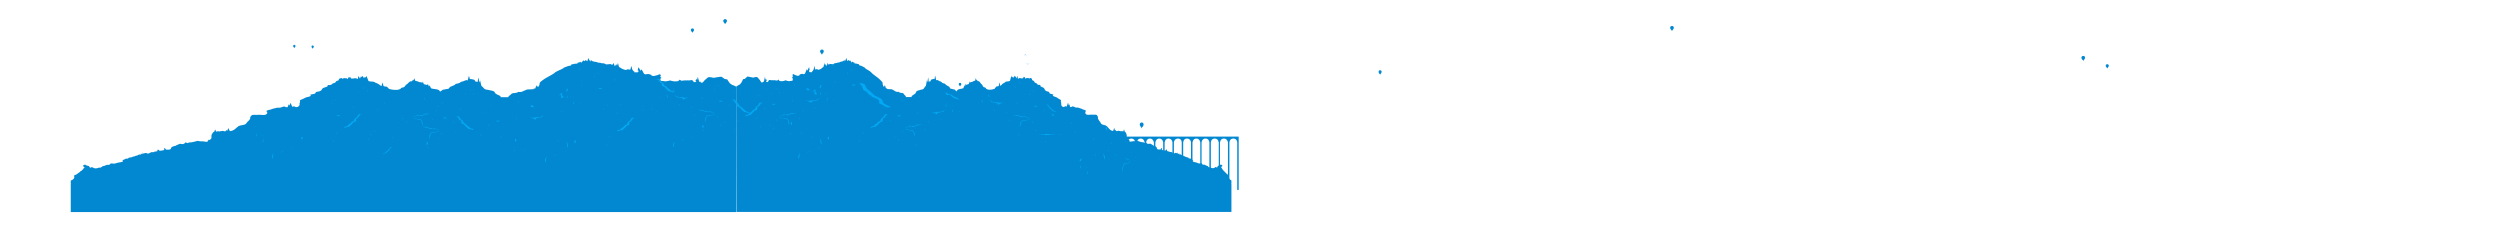 <svg xmlns="http://www.w3.org/2000/svg" width="15361" height="1440" viewBox="0 0 15361 1440"><defs><style>.a{fill:#0288d1;}.b{fill:#03a9f4;}.c{fill:#90caf9;}</style></defs><path class="a" d="M7566,1302.12H4525l-1.25-769.73s11.64-9,15.82-10,12.44-10,14.31-12.5,10.7-20.06,11.29-22.29,9.47-1.22,13-4.22,11.5-11.34,13.53-12.67,34.39,6,34.39,6,1.89,1.05,6.51-.89,15.63-2.94,15.63-2.94l6,2,16,18.83,2.44,4.89,8.06,9.77,13.5-8.33,6-29.16,3,19,4-6,4,14h-3l-1,5h7l3,2,5.5-9.5s4.5-5.5,5.5-4.5,13.5,2.25,13.5,2.25,7.17-.74,9.33,0,10.17-.74,11.67,0,8.5,1.75,9.5,1.75,4.67.51,5.83-1.75,5.17-4.25,5.17-4.25,6,9,8,9,15,2,17,1,8-1,12-3,7-3,11-1,16,4,17,4,10-2,15-2a10.41,10.41,0,0,0,7.83-3.75V481.38s-5.83-2.5-4.83-3.5,4.83-6.17,4.83-6.17a4.57,4.57,0,0,0,0-3.67,66.28,66.28,0,0,1-1.83-8.16s4-6,7-4,9,5,9,5l16.38,5.5,9.62-2.5,2-5,6-3s9.66-3,10.83-2,6.17,1,7.17,2,1,0,4-1a14.09,14.09,0,0,0,5-3l11-27,4,9,10-22,4,20h-4v6l2,4s3,2,4,2,7-1,7-1l5,2v-5.17a32,32,0,0,0,4-2.83c1-1,6-10,6-10l5-23,4,22,8,1s2-4,3-3,8,4,9,5,7-2,14-5,9-7,9-7l9-6,5-25,4,17,4-10,6,14,6.16-21,4.84,11s6-1,7-2-6-3,3-2,19,2,19,2,7-5,9-6,14.66-1,15.83-3,11.17-1,14.17-3,4-3,6-3,16-4,16-4l9-8s1,10,2,9,10-21,10-21l4,20,7-8,6,7,5-5,9,14,7-6,3,6,6-1,3,7s14,1,15,2,12,3,12,3a11.91,11.91,0,0,0,2,6c2,3,8,1,15,5s19,9,19,11,13,10,13,10,23,13,27,19,25,21,37,30,29,26,31,31,.66,23,9.83,26.51l4.17-12.51,1,9,2-2,4,15h7l1,4s20,1.66,21,1.33,8,.67,8,.67l6,3s4,3,5,3,13,8,13.5,8,3.83,1,7.17,1.5,8.66-1.5,9.5,0,5.83,3.5,7.83,4.5,6,1,7.5,2,7.5-1,9.5,1,6,3,7,5,5,8,6,8,6,5,7.5,11.5H5601s-.5-6.5,4.84-9.5,16.33-10,19.33-14,4-11,8-13,5-3,9-4,12-3,14-4,14-2,18-6,8-11,9-12a55.47,55.47,0,0,0,6-8c1-2,6-33,6-33l3,13,5-31,3,21h-2l1,4s4,2,6,1,7-1,7-3,2-7,3-8,8-3,11-4,10-1,10-1l4-21,6,30,4-3,6,2s6,3,7,4,4,2,8,3,10,6,10,7,11,6,14,6,8.33,4,8.17,5.5,10.83,7.5,11.83,8.5,11,5,12,7,5,9,6,10,14,3,19,5,6-1,9,3,10,9,11,10,1-7,8-11,20-5,27-7,7-4,7-4l6-17,3,8,5-17,2,7h2c2,0,3-1,5-2s3,0,5-1,5-2,5-3,4-16,4-16l1,10s-1-1,4-3,5-2,8-2a8.45,8.45,0,0,0,6-2,7.69,7.69,0,0,1,3-2c2-1,4-2,5-2s8-3,8-3l3-16,3,15,3-7,5,10s0,2,4,2,5,0,7,2,4,5,5,6,6,8,7,9,6,4,6,6,4,5,4,7,3,4,5,6,7,1,12,5-3,3,8,8,17,3,24,3,24-5,25-7-1-1,3-5,2-7,11-8,10-4,10-4l4-21,4,14h-2s2,5,2,5.5,2,2.5,5-.5,5-4,6-6,5-4,9-7,8-4,9-5a17.06,17.06,0,0,1,11-6c7-1,20-1,21-6s9-30,9-30l2.67,11.24,3.33-5.24,5,8,7-14,3,8,4-5,4,14,8-16,2,17s1,3,4,0,4-3,7-3a22,22,0,0,1,8,1c3,1,5,2,7,0s4,3,4,3l3-14,2,11,3-9,2.5,4.24,2.5-3.24,3,12,4-4s1-1,6-1,5-2,9,0,7,4,8,2-1-5,3-3,9,3,9,4,3,2,2,5,1,4,2,5,7,3,8,4,4,4,4,5,3,5,4,6,10,3,11,5a14.45,14.45,0,0,0,9,8c6,2,12-1,13,3s0,6,4,8,17,8,17,8,5,6,6,10,8,10,13,11,15,3,15,7,3,7,10,9,16,3,15,6-8,3,1,8,15,4,23,10,17,10,21,13,1,9,1,10,3,11,3,12-2,1-1,4a37.11,37.11,0,0,1,2,9c0,2,4,4,6,6s10,4,12,1,5-3,7-3,7,2,7,2l8-24,5,17,3-8,5.33,17.52a10,10,0,0,0,7.67-.52c4-2,8-4,11-3a117.31,117.31,0,0,1,11,5c2,1,10,3,13,2s5,0,14,3,14,4,16,6,27,8,24,12-5,13-3,15,4,7,11,8,11.67,1,15.83,0,23.5,0,25.34,0,17.83-2,19.83,5,7,5,5,12,8,21,12,25,5,14,15,18,20,4,27,10,14,17,22,23a38.64,38.64,0,0,0,17,7l7-19,5,17,4-5,3.16,7s6.5,2,8.67,0,6.17-2,7.17-1,9.33.77,10.16,1.88,4.17.89,7,0,10.84,2.12,10.84,2.12l4-13,4.83,13s-4.5-2-2.67-1a48.19,48.19,0,0,1,6.84,5c1,1,4,7,6,11s3,19,2,22,6,13,9,15l3-4,2,6,2-2,1.5,8.5a6.33,6.33,0,0,0,3,2c2.05.68,19.38-3.11,20.5-3a54.81,54.81,0,0,0,22.5-3s32.5,12.94,38.5,9.22c0,0,5.75,5.52,8.75,4.52s8.78-7,8.89-3,9.77,9,9.77,9h6.67c2.67,0,6.45-3,11.56,0s12.61,7.45,12.61,7.45,3.72,3.28,5.61,3.92,6.44,1.14,10.67,3.89,7.77,6.11,8,8.43a18.84,18.84,0,0,0,3.55,8.42c1.67,1.89,12.45,3.16,15.56,2s5.55,3.08,5.33-2,8.44-6.48,8.44-6.48a21,21,0,0,1-.88,5.28c-.78,2.09-1.12,3.24-.45,5.17s10.67,3.47,13.17,4.2a45.39,45.39,0,0,0,7.5,1l8.9-8.91.1,6.66,2-2v7l8,2s6,1,7,2,1,2,2,2h3c2,0,3-1,6,0s4,1,6,3,5,3,6,4,8,2,8,1,5-3,6-3,7,1,8,2l3,3,3-9,1,11,2-3,1,4,5-6v6s2,3,4,2a5.4,5.4,0,0,1,5.5,0,12.49,12.49,0,0,1,2.59,2.1c.91.9,1.91.9,2.91,1.9s4.33,2.6,6.16,2.3,3.17,1.57,5,2.64,5.17,3,7.5,2.53,4.34,1.74,4.34,2.64,1,.23,4,1.56,6.33,1.55,7.66,1.94,4,.94,5.17,1.67,1.83.34,2.5,2.53a3.52,3.52,0,0,0,4.17,2.64c1.5-.45,6.16.55,6.16.55s3.95,0,3.64,1,.7,1.29,2.2,2.64-.5-1.48,4,1.94,4.83,2.3,5.16,3.86,1.51,2.55.92,5.55-4.47,2.32,1,4.16,13.25,3.54,13.25,3.54,5.53,1,6.86,1.63,6.67,2.41,9,3.54,9.29,3.07,9.82,2.6,12.91-1.85,14.21-.66,2.31,1.27,3.31,3.23,3,5,5.5,5,8.83-1,9.66,0,5.67,3,5.67,3a13.93,13.93,0,0,1,3.17,2c1,1,10.5,3,10.5,3a8.72,8.72,0,0,0,2.5,4.2,31.19,31.19,0,0,0,7,4.51c1,.31,7-.37,8.5,1s8.5,3.12,10,3.23,8.5.69,11.5-1.6,6.33-5.05,9.16-5.17,5.84,3.58,7.34,3.23,4.65-8.71,6.07-10,10.43-3.32,13.93-5.82,2-5.5,4.23-3.5,10.93,5.64,8.6,9.32-7.67,7.12-7.5,8.4,4.17,2.28,4.17,4.28,1.66,3.06,3.83,7,2.17,3,5.17,7,7,4,7,6-2,0,2,3.52,14.85,14.54,14.85,14.54c8.15,4.94,10.93,5.66,11,7.8s1-1.16-.45,6.49,3.56,15.14,7.56,18.4,8.89,5.26,8.44,7.26.56,15-.44,16,.44,4,.44,4v172"/><path class="a" d="M6928,894.69V875.78s2.18-24.46,23.59-24.46S6976,875.78,6976,875.78v26.69h9V875.78s2-24.46,24-24.46,24,24.46,24,24.46v37.81h9V875.78s1.91-24.46,23.46-24.46S7090,875.78,7090,875.78v56.71h9V875.78s2-24.46,24-24.46,24,24.46,24,24.46v90.07h9V875.78s1.67-24.46,22.84-24.46,25.16,18.9,25.16,24.46V983.65h9V875.78s1-24.43,25-24.43,23,24.43,23,24.43v125.66h9V875.78s1.33-24.46,22.66-24.46,25.34,18.9,25.34,24.46V1047h9V875.78s2-24.46,24-24.46,24,24.46,24,24.46v179h8v-179s1-24.46,24-24.46,24,24.46,24,24.46v208h9v-208s0-24.46,24-24.46,24.5,27.24,24.5,27.24v191.82h7.5V878s.55-26.69,23.78-26.69S7545,875.78,7545,875.78V1164.9h9V875.78s0-24.46,24-24.46,24,24.46,24,24.46v291.34h9V839.46H6869V895.8Z"/><path class="a" d="M434.64,1303.13H4523.08l1.68-769.74s-15.65-9-21.27-10-16.72-10-19.23-12.5-14.4-20.06-15.18-22.29-12.73-1.22-17.51-4.22-15.46-11.34-18.19-12.67-46.24,6-46.24,6-2.53,1.05-8.75-.89-21-2.94-21-2.94l-8.07,2-21.51,18.83-3.29,4.89-10.82,9.78L4295.53,501l-8.06-29.16-4,19-5.38-6-5.38,14h4l1.35,5h-9.41l-4,2-7.39-9.5s-6.05-5.5-7.39-4.5-18.15,2.25-18.15,2.25-9.64-.74-12.55,0-13.67-.74-15.69,0-11.42,1.75-12.77,1.75-6.27.51-7.84-1.75-6.95-4.25-6.95-4.25-8.06,9-10.75,9-20.17,2-22.86,1-10.75-1-16.13-3-9.41-3-14.79-1-21.51,4-22.86,4-13.44-2-20.16-2a15.75,15.75,0,0,1-10.54-3.75V482.38s7.85-2.5,6.5-3.5-6.5-6.17-6.5-6.17a3.53,3.53,0,0,1,0-3.67c1.13-2.16,2.47-8.16,2.47-8.16s-5.38-6-9.41-4-12.1,5-12.1,5l-22,5.5-12.94-2.5-2.69-5-8.06-3s-13-3-14.57-2-8.29,1-9.63,2-1.35,0-5.38-1a20.64,20.64,0,0,1-6.72-3l-14.79-27-5.38,9-13.44-22-5.38,20h5.38v6l-2.69,4s-4,2-5.38,2-9.41-1-9.41-1l-6.72,2v-5.17a45.25,45.25,0,0,1-5.38-2.83c-1.35-1-8.07-10-8.07-10l-6.72-23-5.38,22-10.75,1s-2.69-4-4-3-10.75,4-12.1,5-9.41-2-18.82-5-12.1-7-12.1-7l-12.1-6-6.72-25-5.38,17-5.38-10-8.06,14-8.29-21-6.5,11s-8.07-1-9.41-2,8.06-3-4-2-25.54,2-25.54,2-9.41-5-12.1-6-19.72-1-21.29-3-15-1-19-3-5.38-3-8.07-3-21.51-4-21.51-4l-12.1-8s-1.35,10-2.69,9-13.45-21-13.45-21l-5.37,20-9.41-8-8.07,7-6.72-5-12.1,14-9.41-6-4,6-8.06-1-4,7s-18.82,1-20.16,2-16.14,3-16.14,3a9.83,9.83,0,0,1-2.69,6c-2.68,3-10.75,1-20.16,5s-25.55,9-25.55,11-17.47,10-17.47,10-30.93,13-36.3,19-33.62,21-49.75,30-39,26-41.68,31-.89,23-13.22,26.51l-5.6-12.51-1.34,9-2.69-2-5.38,15h-9.45l-1.31,4s-26.88,1.66-28.23,1.33-10.75.67-10.75.67l-8.07,3s-5.38,3-6.72,3-17.48,8-18.15,8-5.16,1-9.64,1.5-11.65-1.5-12.77,0-7.84,3.5-10.53,4.5-8.07,1-10.09,2-10.08-1-12.77,1-8.06,3-9.41,5-6.72,8-8.07,8-8.06,5-10.08,11.5h-46.16s.67-6.5-6.5-9.5-22-10-26-14-5.38-11-10.75-13-6.73-3-12.1-4-16.14-3-18.83-4-18.82-2-24.2-6-10.75-11-12.1-12-6.72-6-8.06-8-8.07-33-8.07-33l-4,13-6.72-31-4,21h2.69l-1.34,4s-5.38,2-8.07,1-9.41-1-9.41-3-2.69-7-4-8-10.76-3-14.79-4-13.45-1-13.45-1l-5.38-21-8.06,30-5.38-3-8.07,2s-8.06,3-9.41,4-5.38,2-10.75,3-13.45,6-13.45,7-14.79,6-18.82,6-11.2,4-11,5.5-14.56,7.5-15.91,8.5-14.79,5-16.13,7-6.72,9-8.07,10-18.82,3-25.54,5-8.07-1-12.1,3-13.45,9-14.79,10-1.35-7-10.76-11-26.89-5-36.3-7-9.41-4-9.41-4l-8.07-17-4,8-6.72-17-2.69,7h-2.69c-2.69,0-4-1-6.72-2s-4,0-6.72-1-6.73-2-6.73-3-5.37-16-5.37-16l-1.35,10s1.35-1-5.38-3-6.72-2-10.75-2-6.72-1-8.07-2-1.34-1-4-2-5.38-2-6.72-2-10.76-3-10.76-3l-4-16-4,15-4-7-6.72,10s0,2-5.38,2-6.72,0-9.41,2-5.38,5-6.72,6-8.07,8-9.41,9-8.07,4-8.07,6-5.38,5-5.38,7-4,4-6.72,6-9.41,1-16.13,5,4,3-10.76,8-22.85,3-32.27,3-32.26-5-33.61-7,1.35-1-4-5-2.69-7-14.79-8-13.44-4-13.44-4l-5.38-21-5.38,14h2.69a56.75,56.75,0,0,0-2.69,5.5c0,.5-2.69,2.5-6.72-.5s-6.72-4-8.07-6-6.72-4-12.1-7-10.75-4-12.1-5-5.37-5-14.79-6-26.88-1-28.23-6-12.1-30-12.1-30l-3.58,11.25-4.49-5.25-6.72,8-9.41-14-4,8-5.38-5-5.38,14-10.75-16-2.69,17s-1.35,3-5.38,0-5.38-3-9.41-3a39.31,39.31,0,0,0-10.76,1c-4,1-6.72,2-9.41,0s-5.38,3-5.38,3l-4-14-2.69,11-4-9-3.36,4.25-3.36-3.25-4,12-5.37-4s-1.35-1-8.07-1-6.72-2-12.1,0-9.41,4-10.76,2,1.35-5-4-3-12.1,3-12.1,4-4,2-2.69,5-1.34,4-2.69,5-9.41,3-10.75,4-5.38,4-5.38,5-4,5-5.38,6-13.44,3-14.79,5-4,6-12.1,8-16.13-1-17.48,3,0,6-5.37,8-22.86,8-22.86,8-6.72,6-8.07,10-10.75,10-17.47,11-20.17,3-20.17,7-4,7-13.44,9-21.52,3-20.17,6,10.75,3-1.35,8-20.16,4-30.92,10-22.85,10-28.23,13-1.35,9-1.35,10-4,11-4,12,2.69,1,1.35,4-2.69,7-2.69,9-5.38,4-8.07,6-13.44,4-16.13,1-6.73-3-9.41-3-9.42,2-9.42,2l-10.75-24-6.72,17-4-8-7.17,17.53a17.79,17.79,0,0,1-10.3-.53c-5.38-2-10.76-4-14.79-3s-12.1,4-14.79,5-13.45,3-17.48,2-6.72,0-18.82,3-18.82,4-21.51,6-36.3,8-32.27,12,6.72,13,4,15-5.37,7-14.78,8-15.69,1-21.29,0-31.6,0-34.06,0-24-2-26.67,5-9.41,5-6.72,12-10.75,21-16.13,25-6.72,14-20.17,18-26.89,4-36.3,10-18.82,17-29.58,23a63.71,63.71,0,0,1-22.85,7l-9.41-19-6.72,17-5.38-5-4.26,7s-8.74,2-11.65,0-8.29-2-9.64-1-12.54.77-13.67,1.88-5.6.89-9.41,0-14.56,2.12-14.56,2.12l-5.38-13-6.5,13s6-2,3.59-1a67.93,67.93,0,0,0-9.19,5c-1.34,1-5.38,7-8.07,11s-4,19-2.68,22-8.07,13-12.1,15l-4-4-2.69,6-2.69-2-2,8.5a8.88,8.88,0,0,1-4,2c-2.76.68-26-3.11-27.56-3a96.94,96.94,0,0,1-30.25-3s-43.69,12.94-51.76,9.22c0,0-7.73,5.53-11.76,4.53s-11.8-7-12-3-13.15,9-13.15,9h-9c-3.59,0-8.66-3-15.54,0s-17,7.44-17,7.44-5,3.28-7.54,3.92-8.67,1.14-14.35,3.89-10.45,6.11-10.75,8.43a16.78,16.78,0,0,1-4.78,8.42c-2.24,1.9-16.73,3.16-20.91,2s-7.47,3.08-7.18-2-11.35-6.48-11.35-6.48a15.88,15.88,0,0,0,1.2,5.28c1,2.1,1.49,3.24.59,5.17s-14.34,3.47-17.7,4.2a79.13,79.13,0,0,1-10.08,1l-12-8.91-.13,6.67-2.69-2v7l-10.76,2s-8.06,1-9.41,2-1.34,2-2.69,2h-4c-2.69,0-4-1-8.07,0s-5.37,1-8.06,3-6.72,3-8.07,4-10.75,2-10.75,1-6.73-3-8.07-3-9.41,1-10.76,2l-4,3-4-9-1.35,11-2.69-3-1.34,4-6.72-6v6s-2.69,3-5.38,2a9.46,9.46,0,0,0-7.4,0,17.14,17.14,0,0,0-3.48,2.09c-1.22.91-2.57.91-3.91,1.91s-5.83,2.59-8.29,2.29-4.26,1.57-6.72,2.64-6.95,3-10.09,2.53-5.82,1.74-5.82,2.64-1.35.23-5.38,1.56-8.51,1.55-10.31,1.94-5.37.94-6.94,1.67-2.47.34-3.36,2.53-3.59,3.08-5.61,2.64-8.29.56-8.29.56-5.3,0-4.89,1-.93,1.29-3,2.64.67-1.48-5.38,1.94-6.5,2.3-6.94,3.86-2,2.56-1.24,5.56,6,2.31-1.3,4.15-17.82,3.54-17.82,3.54-7.43,1-9.22,1.63-9,2.41-12.1,3.54-12.49,3.07-13.19,2.6-17.36-1.85-19.12-.66-3.09,1.27-4.44,3.23-4,5-7.39,5-11.88-1-13,0-7.62,3-7.62,3a20.81,20.81,0,0,0-4.26,2c-1.34,1-14.11,3-14.11,3a8.4,8.4,0,0,1-3.36,4.2,45.42,45.42,0,0,1-9.41,4.51c-1.35.32-9.42-.37-11.43,1s-11.43,3.12-13.45,3.24-11.42.68-15.46-1.61-8.51-5.05-12.32-5.17-7.84,3.58-9.86,3.23-6.25-8.71-8.17-10-14-3.31-18.72-5.81-2.64-5.5-5.69-3.5-14.7,5.63-11.56,9.31,10.3,7.12,10.08,8.4-5.6,2.29-5.6,4.29-2.24,3-5.16,7-2.91,3-6.94,7-9.41,4-9.41,6,2.69,0-2.69,3.51-20,14.54-20,14.54c-11,5-14.69,5.66-14.84,7.8s-1.34-1.16.6,6.49-4.78,15.14-10.16,18.4-11.95,5.26-11.35,7.26-.75,15,.6,16-.6,4-.6,4v172"/><path class="a" d="M5061.71,315.62c-.07-14.87-22.68-14.87-22.74,0,0,6.28,7.1,15.53,11.37,15.53C5053.65,331.15,5061.71,321.9,5061.71,315.62Z"/><path class="a" d="M5051.15,335.31c-2.81.32-2.19-.67-2.23-2.85h2.84C5051.61,333,5052.2,335.36,5051.15,335.31Z"/><polyline class="a" points="5047.26 326.07 5049.15 333.17 5051.52 333.17 5052.94 326.07"/><path class="a" d="M4466.71,128.62c-.07-14.87-22.68-14.87-22.74,0,0,6.28,7.1,15.53,11.37,15.53C4458.65,144.15,4466.71,134.9,4466.71,128.62Z"/><path class="a" d="M4456.15,148.31c-2.81.32-2.19-.67-2.23-2.85h2.84C4456.61,146,4457.2,148.36,4456.15,148.31Z"/><polyline class="a" points="4452.26 139.07 4454.15 146.17 4456.52 146.17 4457.94 139.07"/><path class="a" d="M4264.34,184.23c.18-12.91-19.55-12.91-19.37,0,0,5.49,6.05,13.59,9.68,13.59C4257.48,197.83,4264.34,189.73,4264.34,184.23Z"/><path class="a" d="M4255.26,201.47c-2.27.33-1.79-.83-1.82-2.49h2.42C4255.74,199.52,4256.26,201.51,4255.26,201.47Z"/><polyline class="a" points="4252.03 193.38 4253.65 199.6 4255.66 199.6 4256.87 193.38"/><path class="a" d="M1815.64,282.8a7.15,7.15,0,0,0-14.3,0c0,3.95,4.47,9.77,7.15,9.77C1810.58,292.57,1815.64,286.75,1815.64,282.8Z"/><path class="a" d="M1807.6,293.4h1.79a0,0,0,0,1,0,0v1.18a.6.6,0,0,1-.6.6h-.58a.6.6,0,0,1-.6-.6V293.4A0,0,0,0,1,1807.6,293.4Z"/><polyline class="a" points="1806.55 289.37 1807.74 293.84 1809.23 293.84 1810.13 289.37"/><path class="a" d="M1928.26,286.58a7.15,7.15,0,1,0-14.3,0c0,3.95,4.47,9.76,7.15,9.76C1923.19,296.34,1928.26,290.53,1928.26,286.58Z"/><path class="a" d="M1920.21,297.17H1922a0,0,0,0,1,0,0v1.18a.6.6,0,0,1-.6.6h-.58a.6.6,0,0,1-.6-.6v-1.18A0,0,0,0,1,1920.21,297.17Z"/><polyline class="a" points="1919.17 293.15 1920.36 297.62 1921.85 297.62 1922.75 293.15"/><path class="a" d="M10284.71,170.62c-.07-14.87-22.68-14.87-22.74,0,0,6.28,7.1,15.53,11.37,15.53C10276.65,186.15,10284.71,176.9,10284.71,170.62Z"/><path class="a" d="M10274.15,190.31c-2.81.32-2.19-.67-2.23-2.85h2.84C10274.61,188,10275.2,190.36,10274.15,190.31Z"/><polyline class="a" points="10270.26 181.07 10272.15 188.17 10274.52 188.17 10275.94 181.07"/><path class="a" d="M12811.71,354.62c-.07-14.87-22.68-14.87-22.74,0,0,6.28,7.1,15.53,11.37,15.53C12803.65,370.15,12811.71,360.9,12811.71,354.62Z"/><path class="a" d="M12801.15,374.31c-2.81.32-2.19-.67-2.23-2.85h2.84C12801.61,372,12802.2,374.36,12801.15,374.31Z"/><polyline class="a" points="12797.26 365.07 12799.15 372.17 12801.52 372.17 12802.94 365.07"/><path class="a" d="M12957.48,403.87c.18-12.44-19.36-12.44-19.18,0,0,5.29,6,13.09,9.59,13.09C12950.69,417,12957.48,409.16,12957.48,403.87Z"/><path class="a" d="M12948.49,420.47c-2.2.31-1.79-.75-1.8-2.4h2.4C12949,418.61,12949.48,420.51,12948.49,420.47Z"/><polyline class="a" points="12945.3 412.68 12946.89 418.67 12948.89 418.67 12950.09 412.68"/><path class="a" d="M8489.34,441.48c.17-13.24-18.88-13.24-18.7,0,0,5.63,5.84,13.93,9.35,13.93C8482.71,455.41,8489.34,447.11,8489.34,441.48Z"/><path class="a" d="M8480.55,459.14c-2.26.35-1.67-1-1.73-2.55h2.34C8481,457.13,8481.56,459.18,8480.55,459.14Z"/><polyline class="a" points="8477.45 450.85 8479.01 457.23 8480.96 457.23 8482.13 450.85"/><path class="a" d="M7026.88,765.31c-.08-17-23.81-17-23.89,0,0,7.2,7.46,17.8,11.94,17.8C7018.42,783.11,7026.88,772.51,7026.88,765.31Z"/><path class="a" d="M7015.82,787.88c-3.25.37-2.23-.9-2.38-3.26h3C7016.26,785.17,7016.92,787.94,7015.82,787.88Z"/><polyline class="a" points="7011.7 777.29 7013.69 785.43 7016.18 785.43 7017.67 777.29"/><path class="b" d="M6780.25,941.32s3,13.65,6.07,15.16,1.51,24.26,1.51,24.26-3-7.58-4.51-9.09,1.51-13.65-1.52-15.17-1.55-15.16-1.55-15.16"/><polygon class="b" points="7123.96 978.32 7118.96 964.32 7121.96 976.32 7123.96 978.32"/><polygon class="b" points="7040.96 886.32 7042.96 891.32 7041.96 890.32 7040.96 886.32"/><polygon class="b" points="6844.96 839.32 6848.13 848.32 6846.96 847.32 6844.96 839.32"/><path class="b" d="M6804,786.32a79.8,79.8,0,0,1-7-4.58c-1-1-4,2.58-4,2.58s1,0,1,2,1,11,6,16a15.66,15.66,0,0,1-1-7.58s2,1.58,4,3.58C6803,798.32,6798,791.32,6804,786.32Z"/><polygon class="b" points="6924.18 869.32 6929.04 880.65 6925.8 877.41 6924.18 869.32"/><polygon class="b" points="6914 865.94 6917.24 875.65 6914 872.05 6914 865.94"/><path class="b" d="M6725,757.32a2.94,2.94,0,0,1-3,3s2,0,5,4A13.83,13.83,0,0,1,6725,757.32Z"/><polygon class="b" points="6622.96 714.32 6625.96 725.32 6623.96 722.32 6622.96 714.32"/><path class="b" d="M6427,644c1.09,0,8.17-1.64,8.17-1.64s2.44.31,3.9.69a2.6,2.6,0,0,1,1,.4c.55.55,4.9,9.25,5.44,9.25s4.9,2.18,4.9,2.72,3.27,3.27,3.27,4.9,1.63,4.35,1.63,4.35l7.07,3.27s4.36,4.9,5.45,6,4.89,2.72,6,4.35,2.18,3.81,5.44,4.35,4.36.55,4.9,1.09a48.49,48.49,0,0,0,4.9,2.72s-5.93,1.63-6.23,1.09a5.14,5.14,0,0,0-3.57-2.18c-1.63,0-2.72-.54-3.8-.54a15.74,15.74,0,0,1-4.9-1.09c-1.09-.54,0,0-2.72-2.72s-2.72-2.18-3.81-3.26l-3.27-3.27c-1.09-1.09-2.72-3.27-3.26-3.81a8.57,8.57,0,0,0-3.27-2.18c-1.63-.54-3.81-1.63-4.9-1.63s-1.08-2.72-1.63-3.81a3.48,3.48,0,0,1,0-3.26c.55-1.09,1.09-.55-.54-2.18s-1.64-2.72-3.27-2.72-1.09,2.72-2.72-.55-1.63-3.8-2.18-4.35-2.72-2.18-2.72-3.26-3.81-3.27-5.44-2.72A8.16,8.16,0,0,1,6427,644Z"/><polygon class="b" points="6072.93 574.32 6079 596.59 6074.95 590.52 6072.93 574.32"/><polyline class="b" points="6036.26 592.35 6035.13 583.35 6038.51 595.72"/><polyline class="b" points="6074.95 590.52 6072.93 574.32 6079 596.59"/><polyline class="b" points="6052.45 586.27 6051.33 577.27 6054.7 589.65"/><polygon class="b" points="6031.76 609.67 6037.83 631.94 6033.78 625.87 6031.76 609.67"/><polyline class="b" points="5995.09 627.7 5993.96 618.7 5997.34 631.07"/><polyline class="b" points="6033.78 625.87 6031.76 609.67 6037.83 631.94"/><path class="b" d="M5803.63,568s.91-1.37,6.39,1.37,11,0,11,2.74,13.71,8.23,13.71,8.23,11,0,13.7,2.74,13.71,11,13.71,11,5.48,0,8.22,2.74,13.71,2.74,16.45,8.23,8.22,11,8.22,11-13.71-8.22-16.45-8.22-13.7-2.74-21.93-8.23-13.7-13.7-16.44-13.7-5.48-2.74-11-2.74-11,2.74-13.7-2.74-2.74-5.49-5.49-8.23A20.33,20.33,0,0,0,5803.63,568Z"/><path class="b" d="M6072.64,615.91s20.47,4,17.68,6.74,2.79,5.6,5.59,5.6,28,5.59,30.75,5.59,5.6,11.18,5.6,11.18a39.45,39.45,0,0,1,14-8.39c8.39-2.79,5.6-6.74,23.77-6.16,0,0-12.58-2.22-21,.57s-16.77-2.79-22.37-2.79-25.16,0-28-2.8-8.53-6.3-16.84-8.74Z"/><polygon class="b" points="6347.56 552.32 6351 564.95 6348.7 561.51 6347.56 552.32"/><polyline class="b" points="6326.76 562.54 6326.12 557.44 6328.03 564.46"/><polyline class="b" points="6348.7 561.51 6347.56 552.32 6351 564.95"/><polyline class="b" points="6335.94 559.1 6335.31 554 6337.22 561.01"/><polygon class="b" points="6324.21 572.37 6327.65 585 6325.36 581.55 6324.21 572.37"/><polyline class="b" points="6303.41 582.59 6302.77 577.49 6304.69 584.51"/><polyline class="b" points="6325.36 581.55 6324.21 572.37 6327.65 585"/><path class="b" d="M5279,514.32c1.07.36,7-4.58,16-2.58,4.2.94,16.32,5.94,17,6.58,1,1,10,17,10,19s4,7,10,12,14,11,19,16,27,25,27,25,2-2,16,6,19,7,27,19-4,11,15,23,32,15,34,18,11,3,11,3-31,1-34-1-29-16-31-17-13-4-14-8,1-9,1-9-1-6-4-8-3-6-7-8,0,0-9-3a71.39,71.39,0,0,1-15-7c-2-1-9-4-12-4s1-3-1-5-13-6-15-8-5-3-9-10-3-6-9-9-8-4-11-5-5-2-6-6-6-13-6-13-1,3-1-2-2-8-3-8,0,0-2-4S5279,514.32,5279,514.32Z"/><path class="b" d="M4987.47,565l15.26-6.79,3.4,13.57-3.4,6.79L5018,580.3v-8.76s-10.18-6.5-8.48-9.9,1.69-10.18,0-11.87S4987.47,565,4987.47,565Z"/><path class="b" d="M5037.13,531.5l-3.4,6.79,10.18,1.69s-2.26-6.78-1.13-8.48,6.22-3.39,6.22-3.39l-5.09-6.79Z"/><path class="b" d="M4955,540.2l10.18,3.39s4,1.7,3.67,3.39-.28,1.7,3.11,3.4,8.77,0,8.77,0-10.46,6.78-13.86,5.08-13.57-2.26-11.87-4.52a44.1,44.1,0,0,0,3.39-5.65Z"/><polygon class="b" points="4742.3 566.65 4745.3 577.65 4743.3 574.65 4742.3 566.65"/><polyline class="b" points="4724.18 575.55 4723.63 571.11 4725.3 577.22"/><polyline class="b" points="4743.3 574.65 4742.96 574.32 4745.3 577.65"/><polyline class="b" points="4732.18 572.55 4731.63 568.11 4733.3 574.22"/><polygon class="b" points="4708.96 541.11 4711.96 552.11 4709.96 549.11 4708.96 541.11"/><polyline class="b" points="4690.85 550.01 4690.3 545.57 4691.96 551.68"/><polyline class="b" points="4709.96 549.11 4708.96 541.11 4711.96 552.11"/><path class="c" d="M6304.82,389.3s5,0,9.27,7.85c0,0,10-7.14,11.42-5,0,0,2.14-4.28-10.7,1.43C6314.81,393.58,6309.81,386.45,6304.82,389.3Z"/><path class="c" d="M6293,341.49s5-3.57,5.7-11.41c0,0,7.85,7.84,10,17.83,0,0-5.7-10.7-8.56-12.13C6300.15,335.78,6298,341.49,6293,341.49Z"/><polygon class="b" points="6263.13 501 6267.25 516.12 6264.5 511.99 6263.13 501"/><polyline class="b" points="6238.24 513.23 6237.48 507.13 6239.77 515.52"/><polyline class="b" points="6264.5 511.99 6263.13 501 6267.25 516.12"/><polyline class="b" points="6249.23 509.11 6248.47 503 6250.76 511.4"/><polygon class="b" points="6235.19 524.99 6239.31 540.11 6236.56 535.98 6235.19 524.99"/><polyline class="b" points="6210.3 537.22 6209.54 531.12 6211.83 539.51"/><polyline class="b" points="6236.56 535.98 6235.19 524.99 6239.31 540.11"/><polygon class="b" points="6417.03 671.23 6420.57 684.21 6418.21 680.67 6417.03 671.23"/><polyline class="b" points="6514.43 869.9 6513.57 863.02 6516.15 872.49"/><polyline class="b" points="6418.21 680.67 6417.03 671.23 6420.57 684.21"/><polyline class="b" points="6616.1 788.2 6615.44 782.95 6617.41 790.16"/><polygon class="b" points="6604.03 801.84 6607.57 814.82 6605.21 811.28 6604.03 801.84"/><polyline class="b" points="6582.66 812.34 6582 807.1 6583.97 814.31"/><polyline class="b" points="6605.21 811.28 6604.03 801.84 6607.57 814.82"/><polygon class="b" points="6582.8 749.87 6586.34 762.86 6583.98 759.31 6582.8 749.87"/><polyline class="b" points="6249.42 616.38 6248.77 611.13 6250.74 618.35"/><polyline class="b" points="6583.98 759.31 6582.8 749.87 6586.34 762.86"/><polyline class="b" points="6570.87 756.84 6570.21 751.59 6572.18 758.81"/><polygon class="b" points="6246.8 626.48 6250.34 639.46 6247.98 635.92 6246.8 626.48"/><polyline class="b" points="6326.42 670.99 6325.77 665.74 6327.74 672.95"/><polyline class="b" points="6247.98 635.92 6246.8 626.48 6250.34 639.46"/><polygon class="b" points="6108.8 668.55 6112.34 681.53 6109.98 677.99 6108.8 668.55"/><polyline class="b" points="6087.42 679.06 6086.77 673.81 6088.74 681.02"/><polyline class="b" points="6109.98 677.99 6108.8 668.55 6112.34 681.53"/><polyline class="b" points="6096.87 675.52 6096.21 670.27 6098.18 677.48"/><polygon class="b" points="6202.8 733.16 6206.34 746.14 6203.98 742.6 6202.8 733.16"/><polyline class="b" points="6181.42 743.66 6180.77 738.42 6182.74 745.63"/><polyline class="b" points="6203.98 742.6 6202.8 733.16 6206.34 746.14"/><polygon class="b" points="6181.57 681.19 6185.11 694.18 6182.75 690.64 6181.57 681.19"/><polyline class="b" points="6182.75 690.64 6181.57 681.19 6185.11 694.18"/><polygon class="b" points="6420.8 864.55 6424.34 877.53 6421.98 873.99 6420.8 864.55"/><polyline class="b" points="6399.42 875.06 6398.77 869.81 6400.74 877.02"/><polyline class="b" points="6421.98 873.99 6420.8 864.55 6424.34 877.53"/><polyline class="b" points="6427.87 801.52 6427.21 796.27 6429.18 803.48"/><polygon class="b" points="6363.8 794.16 6367.34 807.14 6364.98 803.6 6363.8 794.16"/><polyline class="b" points="6342.42 804.66 6341.77 799.42 6343.74 806.63"/><polyline class="b" points="6364.98 803.6 6363.8 794.16 6367.34 807.14"/><polygon class="b" points="6342.57 742.19 6346.11 755.18 6343.75 751.64 6342.57 742.19"/><polyline class="b" points="6343.75 751.64 6342.57 742.19 6346.11 755.18"/><polyline class="b" points="6265.83 732.89 6265.17 727.64 6267.14 734.86"/><polyline class="b" points="6260.6 814.61 6259.94 809.36 6261.91 816.57"/><polygon class="b" points="6257.97 824.7 6261.51 837.69 6259.15 834.15 6257.97 824.7"/><polyline class="b" points="6259.15 834.15 6257.97 824.7 6261.51 837.69"/><polygon class="b" points="6455.66 591.93 6459.11 604.57 6456.81 601.12 6455.66 591.93"/><polyline class="b" points="6434.86 602.16 6434.23 597.05 6436.14 604.07"/><polyline class="b" points="6456.81 601.12 6455.66 591.93 6459.11 604.57"/><polyline class="b" points="6444.05 598.71 6443.41 593.61 6445.33 600.63"/><path class="b" d="M6229.73,701s-5.48,3.67,4.9,5.33,22.32-1,26.34,3.34,5.14,6,9.59,5.65a88.36,88.36,0,0,1,9.79,0L6287,714l-1,3s-5,3-8,3-7-1-11-2-7.72-5.67-8.36-5.83-4.14-2.17-5.89-1.67-4.75,1.5-7.75.5-10-3-12-3S6223.46,704,6229.73,701Z"/><path class="b" d="M6289,714s13,0,14,2,1,2.5,8,4.25,9,1.75,11,2.75,2.67,1,2.83,2.53a3.1,3.1,0,0,0,1.92,2.8c1.25.67.75,2.34,0,4A16.07,16.07,0,0,1,6324,736h-3.17c-2.83,0-3.16-2-5.5,0s-.66,3.3-3.5,3.65-6.16-1.35-7.5,0a7.57,7.57,0,0,1-4,2.54,17.92,17.92,0,0,1-6.33.81c-2,0-5-1-8,0s-4,1-6,2-6,8.35-6,10.18.67,4.8-.67,5.31S6271,768,6271,769s-1,4.33,0,6.17,0,3.91,0,4.87-3.86-9.71-3.86-9.71S6270,740,6285,740s17,0,18-1,1-1,4-1,3,1,4,0,1-2,3-3a10,10,0,0,1,4-1h3c2,0,2,1,3,0l1-1c1-1,1.44-.5,1.72-1.75S6328,729,6327,729a3.47,3.47,0,0,1-2.33-1.35C6324,727,6323,728,6323,726s-1-1-1-2-1-1-3-1-2,1-5,0l-6-2c-3-1-3,1-4,0s-2.11-1-3.56-2-1.44-2-2.44-2h-8Z"/><polygon class="b" points="6297.16 703 6298 706.63 6297.44 705.64 6297.16 703"/><polyline class="b" points="6320.12 707.94 6319.96 706.47 6320.43 708.49"/><polyline class="b" points="6297.44 705.64 6297.16 703 6298 706.63"/><polyline class="b" points="6277.35 694.95 6277.19 693.48 6277.66 695.5"/><polyline class="b" points="6290.83 723.36 6290 719 6292.49 725"/><polyline class="b" points="6304.09 734.44 6303.45 729.34 6305.36 736.36"/><polyline class="b" points="6286.27 731 6285.64 725.89 6287.55 732.91"/><polygon class="b" points="6354 655 6354 651.75 6356 650 6371 650 6373 652 6373 655 6357.38 655 6354 655"/><polygon class="a" points="6355 656 6356 652 6356.46 654 6357 653 6357.67 656 6355 656"/><polygon class="a" points="6370.33 660 6372.08 654 6372.89 657 6373.83 655.5 6375 660 6370.33 660"/><rect class="a" x="6359" y="653" width="1" height="1"/><rect class="a" x="6361" y="653" width="1" height="1"/><rect class="a" x="6363" y="653" width="1" height="1"/><rect class="a" x="6365" y="653" width="1" height="1"/><rect class="a" x="6367" y="653" width="1" height="1"/><path class="b" d="M4913.93,938.46s-3,13.64-6.06,15.16-1.52,24.26-1.52,24.26,3-7.58,4.52-9.1-1.52-13.65,1.51-15.16,1.55-15.16,1.55-15.16"/><polygon class="b" points="5026.22 915.46 5031.22 901.46 5028.22 913.46 5026.22 915.46"/><polygon class="b" points="5036.22 902.46 5034.22 907.46 5035.22 906.46 5036.22 902.46"/><polygon class="b" points="5043.22 898.46 5040.06 907.46 5041.22 906.46 5043.22 898.46"/><path class="b" d="M5084.22,845.46a79.71,79.71,0,0,0,7-4.58c1-1,4,2.58,4,2.58s-1,0-1,2-1,11-6,16a15.58,15.58,0,0,0,1-7.58s-2,1.58-4,3.58C5085.22,857.46,5090.22,850.46,5084.22,845.46Z"/><polygon class="b" points="4964 928.46 4959.15 939.78 4962.38 936.55 4964 928.46"/><polygon class="b" points="4974.19 925.07 4970.95 934.78 4974.19 931.19 4974.19 925.07"/><path class="b" d="M5163.22,816.46a2.94,2.94,0,0,0,3,3s-2,0-5,4A13.83,13.83,0,0,0,5163.22,816.46Z"/><polygon class="b" points="5265.22 773.46 5262.22 784.46 5264.22 781.46 5265.22 773.46"/><path class="b" d="M5461.22,704.46c-2,0-15-3-15-3a71.52,71.52,0,0,0-7.17,1.26,5,5,0,0,0-1.83.74c-1,1-9,17-10,17s-9,4-9,5-6,6-6,9-3,8-3,8l-13,6s-8,9-10,11-9,5-11,8-4,7-10,8-8,1-9,2-9,5-9,5,10.89,3,11.45,2,3.55-4,6.55-4,5-1,7-1a29.2,29.2,0,0,0,9-2c2-1,0,0,5-5s5-4,7-6l6-6c2-2,5-6,6-7a15.38,15.38,0,0,1,6-4c3-1,7-3,9-3s2-5,3-7a6.37,6.37,0,0,0,0-6c-1-2-2-1,1-4s3-5,6-5,2,5,5-1,3-7,4-8,5-4,5-6,7-6,10-5S5461.22,704.46,5461.22,704.46Z"/><polygon class="b" points="5815.26 633.46 5809.19 655.73 5813.23 649.65 5815.26 633.46"/><polyline class="b" points="5851.93 651.48 5853.05 642.48 5849.68 654.86"/><polyline class="b" points="5813.23 649.65 5815.26 633.46 5809.19 655.73"/><polyline class="b" points="5835.73 645.41 5836.86 636.41 5833.48 648.78"/><polygon class="b" points="5856.43 668.8 5850.35 691.08 5854.4 685 5856.43 668.8"/><polyline class="b" points="5893.1 686.83 5894.22 677.83 5890.85 690.2"/><polyline class="b" points="5854.4 685 5856.43 668.8 5850.35 691.08"/><path class="b" d="M5815.55,675s-20.48,4-17.68,6.75-2.8,5.59-5.59,5.59-28,5.59-30.76,5.59-5.59,11.18-5.59,11.18a39.33,39.33,0,0,0-14-8.38c-8.39-2.8-5.59-6.75-23.76-6.17,0,0,12.58-2.22,21,.57s16.78-2.79,22.37-2.79,25.17,0,28-2.8,8.53-6.29,16.85-8.74Z"/><polygon class="b" points="5540.63 611.46 5537.19 624.09 5539.48 620.64 5540.63 611.46"/><polyline class="b" points="5561.43 621.68 5562.06 616.58 5560.15 623.59"/><polyline class="b" points="5539.48 620.64 5540.63 611.46 5537.19 624.09"/><polyline class="b" points="5552.24 618.23 5552.88 613.13 5550.96 620.15"/><polygon class="b" points="5563.98 631.5 5560.53 644.13 5562.83 640.69 5563.98 631.5"/><polyline class="b" points="5584.77 641.73 5585.41 636.62 5583.5 643.64"/><polyline class="b" points="5562.83 640.69 5563.98 631.5 5560.53 644.13"/><polygon class="b" points="5653 584.12 5648.88 599.24 5651.62 595.12 5653 584.12"/><polyline class="b" points="5677.89 596.36 5678.65 590.25 5676.36 598.65"/><polyline class="b" points="5651.62 595.12 5653 584.12 5648.88 599.24"/><polygon class="b" points="5471.15 730.36 5467.61 743.35 5469.97 739.8 5471.15 730.36"/><polyline class="b" points="5437.53 824.87 5438.19 819.62 5436.22 826.84"/><polyline class="b" points="5469.97 739.8 5471.15 730.36 5467.61 743.35"/><polyline class="b" points="5272.09 847.33 5272.74 842.08 5270.77 849.3"/><polygon class="b" points="5284.15 860.97 5280.61 873.95 5282.97 870.41 5284.15 860.97"/><polyline class="b" points="5305.53 871.48 5306.19 866.23 5304.22 873.44"/><polyline class="b" points="5282.97 870.41 5284.15 860.97 5280.61 873.95"/><polygon class="b" points="5305.38 809 5301.84 821.99 5304.2 818.45 5305.38 809"/><polyline class="b" points="5638.76 675.51 5639.42 670.27 5637.45 677.48"/><polyline class="b" points="5304.2 818.45 5305.38 809 5301.84 821.99"/><polyline class="b" points="5317.32 815.97 5317.97 810.73 5316.01 817.94"/><polygon class="b" points="5641.38 685.61 5637.84 698.6 5640.2 695.05 5641.38 685.61"/><polyline class="b" points="5561.76 730.12 5562.42 724.87 5560.45 732.09"/><polyline class="b" points="5640.2 695.05 5641.38 685.61 5637.84 698.6"/><polygon class="b" points="5779.38 727.68 5775.84 740.67 5778.2 737.13 5779.38 727.68"/><polyline class="b" points="5800.76 738.19 5801.42 732.95 5799.45 740.16"/><polyline class="b" points="5778.2 737.13 5779.38 727.68 5775.84 740.67"/><polyline class="b" points="5791.32 734.65 5791.97 729.4 5790.01 736.62"/><polygon class="b" points="5685.38 792.29 5681.84 805.27 5684.2 801.73 5685.38 792.29"/><polyline class="b" points="5706.76 802.8 5707.42 797.55 5705.45 804.76"/><polyline class="b" points="5684.2 801.73 5685.38 792.29 5681.84 805.27"/><polygon class="b" points="5706.61 740.33 5703.07 753.31 5705.44 749.77 5706.61 740.33"/><polyline class="b" points="5705.44 749.77 5706.61 740.33 5703.07 753.31"/><polygon class="b" points="5500.38 832.68 5496.84 845.67 5499.2 842.13 5500.38 832.68"/><polyline class="b" points="5521.76 843.19 5522.42 837.95 5520.45 845.16"/><polyline class="b" points="5499.2 842.13 5500.38 832.68 5496.84 845.67"/><polyline class="b" points="5460.32 860.65 5460.97 855.4 5459.01 862.62"/><polygon class="b" points="5524.38 853.29 5520.84 866.27 5523.2 862.73 5524.38 853.29"/><polyline class="b" points="5545.76 863.8 5546.42 858.55 5544.45 865.76"/><polyline class="b" points="5523.2 862.73 5524.38 853.29 5520.84 866.27"/><polygon class="b" points="5545.61 801.33 5542.07 814.31 5544.44 810.77 5545.61 801.33"/><polyline class="b" points="5544.44 810.77 5545.61 801.33 5542.07 814.31"/><polyline class="b" points="5622.36 792.02 5623.01 786.78 5621.05 793.99"/><polyline class="b" points="5627.59 873.74 5628.24 868.49 5626.28 875.71"/><polygon class="b" points="5630.21 883.84 5626.67 896.82 5629.03 893.28 5630.21 883.84"/><polyline class="b" points="5629.03 893.28 5630.21 883.84 5626.67 896.82"/><polygon class="b" points="5432.52 651.07 5429.08 663.7 5431.38 660.25 5432.52 651.07"/><polyline class="b" points="5453.32 661.29 5453.96 656.19 5452.04 663.2"/><polyline class="b" points="5431.38 660.25 5432.52 651.07 5429.08 663.7"/><polyline class="b" points="5444.13 657.85 5444.77 652.74 5442.86 659.76"/><path class="b" d="M5658.46,760.13s5.47,3.67-4.9,5.34-22.32-1-26.35,3.33-5.14,6-9.58,5.66a85.89,85.89,0,0,0-9.8,0l-6.64-1.33,1,3s5,3,8,3,7-1,11-2,7.71-5.66,8.35-5.83,4.14-2.17,5.89-1.67,4.76,1.5,7.76.5,10-3,12-3S5664.73,763.13,5658.46,760.13Z"/><path class="b" d="M5599.19,773.13s-13,0-14,2-1,2.5-8,4.25-9,1.75-11,2.75-2.67,1.06-2.84,2.53a3.11,3.11,0,0,1-1.92,2.81c-1.24.66-.75,2.33,0,4a16.41,16.41,0,0,0,2.76,3.66h3.16c2.84,0,3.17-2,5.5,0s.67,3.3,3.5,3.65,6.17-1.35,7.5,0a7.73,7.73,0,0,0,4,2.55,18.22,18.22,0,0,0,6.34.8c2,0,5-1,8,0s4,1,6,2,6,8.36,6,10.18-.67,4.8.66,5.31,2.34,7.51,2.34,8.51,1,4.34,0,6.17,0,3.92,0,4.87,3.86-9.7,3.86-9.7-2.86-30.34-17.86-30.34-17,0-18-1-1-1-4-1-3,1-4,0-1-2-3-3a10,10,0,0,0-4-1h-3c-2,0-2,1-3,0l-1-1c-1-1-1.45-.49-1.73-1.75s-1.27-2.25-.27-2.25a3.5,3.5,0,0,0,2.33-1.35c.67-.65,1.67.35,1.67-1.65s1-1,1-2,1-1,3-1,2,1,5,0l6-2c3-1,3,1,4,0s2.11-1,3.55-2,1.45-2,2.45-2h8Z"/><polygon class="b" points="5591.02 762.13 5590.19 765.76 5590.74 764.77 5591.02 762.13"/><polyline class="b" points="5568.07 767.07 5568.22 765.6 5567.76 767.62"/><polyline class="b" points="5590.74 764.77 5591.02 762.13 5590.19 765.76"/><polyline class="b" points="5610.84 754.08 5610.99 752.61 5610.53 754.63"/><polyline class="b" points="5597.35 782.5 5598.19 778.13 5595.69 784.13"/><polyline class="b" points="5584.1 793.58 5584.73 788.47 5582.82 795.49"/><polyline class="b" points="5601.91 790.13 5602.55 785.03 5600.64 792.04"/><polygon class="b" points="5534.19 714.13 5534.19 710.88 5532.19 709.13 5517.19 709.13 5515.19 711.13 5515.19 714.13 5530.81 714.13 5534.19 714.13"/><polygon class="a" points="5533.19 715.13 5532.19 711.13 5531.73 713.13 5531.19 712.13 5530.52 715.13 5533.19 715.13"/><polygon class="a" points="5517.85 719.13 5516.1 713.13 5515.3 716.13 5514.35 714.63 5513.19 719.13 5517.85 719.13"/><rect class="a" x="5528.19" y="712.13" width="1" height="1" transform="translate(11057.37 1425.27) rotate(-180)"/><rect class="a" x="5526.19" y="712.13" width="1" height="1" transform="translate(11053.37 1425.27) rotate(-180)"/><rect class="a" x="5524.19" y="712.13" width="1" height="1" transform="translate(11049.37 1425.27) rotate(-180)"/><rect class="a" x="5522.19" y="712.13" width="1" height="1" transform="translate(11045.37 1425.27) rotate(-180)"/><rect class="a" x="5520.19" y="712.13" width="1" height="1" transform="translate(11041.37 1425.27) rotate(-180)"/><path class="b" d="M5039.26,848.46s3,13.64,6.07,15.16,1.51,24.26,1.51,24.26-3-7.58-4.51-9.1,1.51-13.65-1.52-15.16-1.55-15.16-1.55-15.16"/><polygon class="b" points="4926.97 825.46 4921.97 811.46 4924.97 823.46 4926.97 825.46"/><polygon class="b" points="4916.97 812.46 4918.97 817.46 4917.97 816.46 4916.97 812.46"/><polygon class="b" points="4909.97 808.46 4913.14 817.46 4911.97 816.46 4909.97 808.46"/><path class="b" d="M4869,755.46a79.8,79.8,0,0,1-7-4.58c-1-1-4,2.58-4,2.58s1,0,1,2,1,11,6,16a15.66,15.66,0,0,1-1-7.58s2,1.58,4,3.58C4868,767.46,4863,760.46,4869,755.46Z"/><polygon class="b" points="4989.19 838.46 4994.05 849.78 4990.81 846.55 4989.19 838.46"/><polygon class="b" points="4979.01 835.07 4982.25 844.78 4979.01 841.19 4979.01 835.07"/><path class="b" d="M4790,726.46a2.94,2.94,0,0,1-3,3s2,0,5,4A13.83,13.83,0,0,1,4790,726.46Z"/><polygon class="b" points="4687.97 683.46 4690.97 694.46 4688.97 691.46 4687.97 683.46"/><path class="b" d="M4492,614.46c2,0,15-3,15-3a71.52,71.52,0,0,1,7.17,1.26,4.92,4.92,0,0,1,1.83.74c1,1,9,17,10,17s9,4,9,5,6,6,6,9,3,8,3,8l13,6s8,9,10,11,9,5,11,8,4,7,10,8,8,1,9,2,9,5,9,5-10.89,3-11.44,2-3.56-4-6.56-4-5-1-7-1a29.2,29.2,0,0,1-9-2c-2-1,0,0-5-5s-5-4-7-6l-6-6c-2-2-5-6-6-7a15.38,15.38,0,0,0-6-4c-3-1-7-3-9-3s-2-5-3-7a6.38,6.38,0,0,1,0-6c1-2,2-1-1-4s-3-5-6-5-2,5-5-1-3-7-4-8-5-4-5-6-7-6-10-5S4492,614.46,4492,614.46Z"/><polygon class="b" points="4137.94 543.46 4144.01 565.73 4139.96 559.65 4137.94 543.46"/><polyline class="b" points="4101.27 561.48 4100.14 552.48 4103.52 564.86"/><polyline class="b" points="4139.96 559.65 4137.94 543.46 4144.01 565.73"/><polyline class="b" points="4117.47 555.41 4116.34 546.41 4119.71 558.78"/><polygon class="b" points="4096.77 578.8 4102.84 601.08 4098.79 595 4096.77 578.8"/><polyline class="b" points="4060.1 596.83 4058.97 587.83 4062.35 600.2"/><polyline class="b" points="4098.79 595 4096.77 578.8 4102.84 601.08"/><path class="b" d="M4137.65,585s20.47,4,17.68,6.75,2.79,5.59,5.59,5.59,28,5.59,30.75,5.59,5.6,11.18,5.6,11.18a39.33,39.33,0,0,1,14-8.38c8.38-2.8,5.59-6.75,23.76-6.17,0,0-12.58-2.22-21,.57s-16.77-2.79-22.37-2.79-25.16,0-28-2.8-8.52-6.29-16.84-8.74Z"/><polygon class="b" points="4412.57 521.46 4416.01 534.09 4413.71 530.64 4412.57 521.46"/><polyline class="b" points="4391.77 531.68 4391.13 526.58 4393.05 533.59"/><polyline class="b" points="4413.71 530.64 4412.57 521.46 4416.01 534.09"/><polyline class="b" points="4400.96 528.23 4400.32 523.13 4402.23 530.15"/><polygon class="b" points="4389.22 541.5 4392.66 554.13 4390.37 550.69 4389.22 541.5"/><polyline class="b" points="4368.42 551.73 4367.78 546.62 4369.7 553.64"/><polyline class="b" points="4390.37 550.69 4389.22 541.5 4392.66 554.13"/><polygon class="b" points="4300.2 494.12 4304.32 509.24 4301.57 505.12 4300.2 494.12"/><polyline class="b" points="4275.31 506.36 4274.55 500.25 4276.84 508.65"/><polyline class="b" points="4301.57 505.12 4300.2 494.12 4304.32 509.24"/><polygon class="b" points="4482.04 640.36 4485.59 653.35 4483.23 649.8 4482.04 640.36"/><polyline class="b" points="4515.67 734.87 4515.01 729.62 4516.98 736.84"/><polyline class="b" points="4483.23 649.8 4482.04 640.36 4485.59 653.35"/><polyline class="b" points="4681.11 757.33 4680.45 752.08 4682.42 759.3"/><polygon class="b" points="4669.04 770.97 4672.59 783.95 4670.22 780.41 4669.04 770.97"/><polyline class="b" points="4647.67 781.48 4647.01 776.23 4648.98 783.44"/><polyline class="b" points="4670.22 780.41 4669.04 770.97 4672.59 783.95"/><polygon class="b" points="4647.81 719 4651.35 731.99 4648.99 728.45 4647.81 719"/><polyline class="b" points="4314.44 585.51 4313.78 580.27 4315.75 587.48"/><polyline class="b" points="4648.99 728.45 4647.81 719 4651.35 731.99"/><polyline class="b" points="4635.88 725.97 4635.22 720.73 4637.19 727.94"/><polygon class="b" points="4311.81 595.61 4315.35 608.6 4312.99 605.05 4311.81 595.61"/><polyline class="b" points="4391.44 640.12 4390.78 634.87 4392.75 642.09"/><polyline class="b" points="4312.99 605.05 4311.81 595.61 4315.35 608.6"/><polygon class="b" points="4173.81 637.68 4177.35 650.67 4174.99 647.13 4173.81 637.68"/><polyline class="b" points="4152.44 648.19 4151.78 642.95 4153.75 650.16"/><polyline class="b" points="4174.99 647.13 4173.81 637.68 4177.35 650.67"/><polyline class="b" points="4161.88 644.65 4161.22 639.4 4163.19 646.62"/><polygon class="b" points="4267.81 702.29 4271.35 715.27 4268.99 711.73 4267.81 702.29"/><polyline class="b" points="4246.44 712.8 4245.78 707.55 4247.75 714.76"/><polyline class="b" points="4268.99 711.73 4267.81 702.29 4271.35 715.27"/><polygon class="b" points="4246.58 650.33 4250.12 663.31 4247.76 659.77 4246.58 650.33"/><polyline class="b" points="4247.76 659.77 4246.58 650.33 4250.12 663.31"/><polygon class="b" points="4452.81 742.68 4456.35 755.67 4453.99 752.13 4452.81 742.68"/><polyline class="b" points="4431.44 753.19 4430.78 747.95 4432.75 755.16"/><polyline class="b" points="4453.99 752.13 4452.81 742.68 4456.35 755.67"/><polyline class="b" points="4492.88 770.65 4492.22 765.4 4494.19 772.62"/><polygon class="b" points="4428.81 763.29 4432.35 776.27 4429.99 772.73 4428.81 763.29"/><polyline class="b" points="4407.44 773.8 4406.78 768.55 4408.75 775.76"/><polyline class="b" points="4429.99 772.73 4428.81 763.29 4432.35 776.27"/><polygon class="b" points="4407.58 711.33 4411.12 724.31 4408.76 720.77 4407.58 711.33"/><polyline class="b" points="4408.76 720.77 4407.58 711.33 4411.12 724.31"/><polyline class="b" points="4330.84 702.02 4330.18 696.78 4332.15 703.99"/><polyline class="b" points="4325.61 783.74 4324.95 778.49 4326.92 785.71"/><polygon class="b" points="4322.98 793.84 4326.52 806.82 4324.16 803.28 4322.98 793.84"/><polyline class="b" points="4324.16 803.28 4322.98 793.84 4326.52 806.82"/><polygon class="b" points="4520.67 561.07 4524.12 573.7 4521.82 570.25 4520.67 561.07"/><polyline class="b" points="4499.88 571.29 4499.24 566.19 4501.15 573.2"/><polyline class="b" points="4521.82 570.25 4520.67 561.07 4524.12 573.7"/><polyline class="b" points="4509.06 567.85 4508.42 562.74 4510.34 569.76"/><path class="b" d="M4294.74,670.13s-5.48,3.67,4.9,5.34,22.32-1,26.34,3.33,5.14,6,9.59,5.66a85.69,85.69,0,0,1,9.79,0l6.65-1.33-1,3s-5,3-8,3-7-1-11-2-7.71-5.66-8.36-5.83-4.13-2.17-5.89-1.67-4.75,1.5-7.75.5-10-3-12-3S4288.47,673.13,4294.74,670.13Z"/><path class="b" d="M4354,683.13s13,0,14,2,1,2.5,8,4.25,9,1.75,11,2.75,2.67,1.06,2.83,2.53a3.13,3.13,0,0,0,1.92,2.81c1.25.66.75,2.33,0,4a16.17,16.17,0,0,1-2.75,3.66h-3.17c-2.83,0-3.16-2-5.5,0s-.66,3.3-3.5,3.65-6.16-1.35-7.5,0a7.64,7.64,0,0,1-4,2.55,18.13,18.13,0,0,1-6.33.8c-2,0-5-1-8,0s-4,1-6,2-6,8.36-6,10.18.67,4.8-.67,5.31-2.33,7.51-2.33,8.51-1,4.34,0,6.17,0,3.92,0,4.87-3.86-9.7-3.86-9.7,2.86-30.34,17.86-30.34,17,0,18-1,1-1,4-1,3,1,4,0,1-2,3-3a10,10,0,0,1,4-1h3c2,0,2,1,3,0l1-1c1-1,1.45-.49,1.72-1.75s1.28-2.25.28-2.25a3.47,3.47,0,0,1-2.33-1.35c-.67-.65-1.67.35-1.67-1.65s-1-1-1-2-1-1-3-1-2,1-5,0l-6-2c-3-1-3,1-4,0s-2.11-1-3.55-2-1.45-2-2.45-2h-8Z"/><polygon class="b" points="4362.18 672.13 4363.01 675.76 4362.45 674.77 4362.18 672.13"/><polyline class="b" points="4385.13 677.07 4384.97 675.6 4385.44 677.62"/><polyline class="b" points="4362.45 674.77 4362.18 672.13 4363.01 675.76"/><polyline class="b" points="4342.36 664.08 4342.2 662.61 4342.67 664.63"/><polyline class="b" points="4355.84 692.5 4355.01 688.13 4357.5 694.13"/><polyline class="b" points="4369.1 703.58 4368.46 698.47 4370.38 705.49"/><polyline class="b" points="4351.28 700.13 4350.65 695.03 4352.56 702.04"/><polygon class="b" points="4419.01 624.13 4419.01 620.88 4421.01 619.13 4436.01 619.13 4438.01 621.13 4438.01 624.13 4422.39 624.13 4419.01 624.13"/><polygon class="a" points="4420.01 625.13 4421.01 621.13 4421.47 623.13 4422.01 622.13 4422.68 625.13 4420.01 625.13"/><polygon class="a" points="4435.34 629.13 4437.09 623.13 4437.9 626.13 4438.84 624.63 4440.01 629.13 4435.34 629.13"/><rect class="a" x="4424.01" y="622.13" width="1" height="1"/><rect class="a" x="4426.01" y="622.13" width="1" height="1"/><rect class="a" x="4428.01" y="622.13" width="1" height="1"/><rect class="a" x="4430.01" y="622.13" width="1" height="1"/><rect class="a" x="4432.01" y="622.13" width="1" height="1"/><path class="b" d="M4142.93,867.46s-3,13.64-6.06,15.16-1.52,24.26-1.52,24.26,3-7.58,4.52-9.1-1.52-13.65,1.51-15.16,1.55-15.16,1.55-15.16"/><polygon class="b" points="4255.22 844.46 4260.22 830.46 4257.22 842.46 4255.22 844.46"/><polygon class="b" points="4265.22 831.46 4263.22 836.46 4264.22 835.46 4265.22 831.46"/><polygon class="b" points="4272.22 827.46 4269.06 836.46 4270.22 835.46 4272.22 827.46"/><path class="b" d="M4313.22,774.46a79.71,79.71,0,0,0,7-4.58c1-1,4,2.58,4,2.58s-1,0-1,2-1,11-6,16a15.58,15.58,0,0,0,1-7.58s-2,1.58-4,3.58C4314.22,786.46,4319.22,779.46,4313.22,774.46Z"/><polygon class="b" points="4193 857.46 4188.15 868.78 4191.38 865.55 4193 857.46"/><polygon class="b" points="4203.19 854.07 4199.95 863.78 4203.19 860.19 4203.19 854.07"/><path class="b" d="M4392.22,745.46a2.94,2.94,0,0,0,3,3s-2,0-5,4A13.83,13.83,0,0,0,4392.22,745.46Z"/><polygon class="b" points="4494.22 702.46 4491.22 713.46 4493.22 710.46 4494.22 702.46"/><path class="b" d="M4690.22,633.46c-2,0-15-3-15-3a71.52,71.52,0,0,0-7.17,1.26,5,5,0,0,0-1.83.74c-1,1-9,17-10,17s-9,4-9,5-6,6-6,9-3,8-3,8l-13,6s-8,9-10,11-9,5-11,8-4,7-10,8-8,1-9,2-9,5-9,5,10.89,3,11.45,2,3.55-4,6.55-4,5-1,7-1a29.2,29.2,0,0,0,9-2c2-1,0,0,5-5s5-4,7-6l6-6c2-2,5-6,6-7a15.38,15.38,0,0,1,6-4c3-1,7-3,9-3s2-5,3-7a6.38,6.38,0,0,0,0-6c-1-2-2-1,1-4s3-5,6-5,2,5,5-1,3-7,4-8,5-4,5-6,7-6,10-5S4690.22,633.46,4690.22,633.46Z"/><polygon class="b" points="5044.26 562.46 5038.19 584.73 5042.23 578.65 5044.26 562.46"/><polyline class="b" points="5080.93 580.48 5082.05 571.48 5078.68 583.86"/><polyline class="b" points="5042.23 578.65 5044.26 562.46 5038.19 584.73"/><polyline class="b" points="5064.73 574.41 5065.86 565.41 5062.48 577.78"/><polygon class="b" points="5085.43 597.8 5079.35 620.08 5083.4 614 5085.43 597.8"/><polyline class="b" points="5122.1 615.83 5123.22 606.83 5119.85 619.2"/><polyline class="b" points="5083.4 614 5085.43 597.8 5079.35 620.08"/><path class="b" d="M5044.55,604s-20.48,4-17.68,6.75-2.8,5.59-5.59,5.59-28,5.59-30.76,5.59-5.59,11.18-5.59,11.18a39.33,39.33,0,0,0-14-8.38c-8.39-2.8-5.59-6.75-23.76-6.17,0,0,12.58-2.22,21,.57s16.78-2.79,22.37-2.79,25.17,0,28-2.8,8.53-6.29,16.85-8.74Z"/><polygon class="b" points="4769.63 540.46 4766.19 553.09 4768.48 549.64 4769.63 540.46"/><polyline class="b" points="4790.43 550.68 4791.06 545.58 4789.15 552.59"/><polyline class="b" points="4768.48 549.64 4769.63 540.46 4766.19 553.09"/><polyline class="b" points="4781.24 547.23 4781.88 542.13 4779.96 549.15"/><polygon class="b" points="4792.98 560.5 4789.53 573.13 4791.83 569.69 4792.98 560.5"/><polyline class="b" points="4813.77 570.73 4814.41 565.62 4812.5 572.64"/><polyline class="b" points="4791.83 569.69 4792.98 560.5 4789.53 573.13"/><polygon class="b" points="4882 513.12 4877.88 528.24 4880.62 524.12 4882 513.12"/><polyline class="b" points="4906.89 525.36 4907.65 519.25 4905.36 527.65"/><polyline class="b" points="4880.62 524.12 4882 513.12 4877.88 528.24"/><polygon class="b" points="4700.15 659.36 4696.61 672.35 4698.97 668.8 4700.15 659.36"/><polyline class="b" points="4666.53 753.87 4667.19 748.62 4665.22 755.84"/><polyline class="b" points="4698.97 668.8 4700.15 659.36 4696.61 672.35"/><polyline class="b" points="4501.09 776.33 4501.74 771.08 4499.77 778.3"/><polygon class="b" points="4513.15 789.97 4509.61 802.95 4511.97 799.41 4513.15 789.97"/><polyline class="b" points="4534.53 800.48 4535.19 795.23 4533.22 802.44"/><polyline class="b" points="4511.97 799.41 4513.15 789.97 4509.61 802.95"/><polygon class="b" points="4534.38 738 4530.84 750.99 4533.2 747.45 4534.38 738"/><polyline class="b" points="4867.76 604.51 4868.42 599.27 4866.45 606.48"/><polyline class="b" points="4533.2 747.45 4534.38 738 4530.84 750.99"/><polyline class="b" points="4546.32 744.97 4546.97 739.73 4545.01 746.94"/><polygon class="b" points="4870.38 614.61 4866.84 627.6 4869.2 624.05 4870.38 614.61"/><polyline class="b" points="4790.76 659.12 4791.42 653.87 4789.45 661.09"/><polyline class="b" points="4869.2 624.05 4870.38 614.61 4866.84 627.6"/><polygon class="b" points="5008.38 656.68 5004.84 669.67 5007.2 666.13 5008.38 656.68"/><polyline class="b" points="5029.76 667.19 5030.42 661.95 5028.45 669.16"/><polyline class="b" points="5007.2 666.13 5008.38 656.68 5004.84 669.67"/><polyline class="b" points="5020.32 663.65 5020.97 658.4 5019.01 665.62"/><polygon class="b" points="4914.38 721.29 4910.84 734.27 4913.2 730.73 4914.38 721.29"/><polyline class="b" points="4935.76 731.8 4936.42 726.55 4934.45 733.76"/><polyline class="b" points="4913.2 730.73 4914.38 721.29 4910.84 734.27"/><polygon class="b" points="4935.61 669.33 4932.07 682.31 4934.44 678.77 4935.61 669.33"/><polyline class="b" points="4934.44 678.77 4935.61 669.33 4932.07 682.31"/><polygon class="b" points="4729.38 761.68 4725.84 774.67 4728.2 771.13 4729.38 761.68"/><polyline class="b" points="4750.76 772.19 4751.42 766.95 4749.45 774.16"/><polyline class="b" points="4728.2 771.13 4729.38 761.68 4725.84 774.67"/><polyline class="b" points="4689.32 789.65 4689.97 784.4 4688.01 791.62"/><polygon class="b" points="4753.38 782.29 4749.84 795.27 4752.2 791.73 4753.38 782.29"/><polyline class="b" points="4774.76 792.8 4775.42 787.55 4773.45 794.76"/><polyline class="b" points="4752.2 791.73 4753.38 782.29 4749.84 795.27"/><polygon class="b" points="4774.61 730.33 4771.07 743.31 4773.44 739.77 4774.61 730.33"/><polyline class="b" points="4773.44 739.77 4774.61 730.33 4771.07 743.31"/><polyline class="b" points="4851.36 721.02 4852.01 715.78 4850.05 722.99"/><polyline class="b" points="4856.59 802.74 4857.24 797.49 4855.28 804.71"/><polygon class="b" points="4859.21 812.84 4855.67 825.82 4858.03 822.28 4859.21 812.84"/><polyline class="b" points="4858.03 822.28 4859.21 812.84 4855.67 825.82"/><polygon class="b" points="4661.52 580.07 4658.08 592.7 4660.38 589.25 4661.52 580.07"/><polyline class="b" points="4682.32 590.29 4682.96 585.19 4681.04 592.2"/><polyline class="b" points="4660.38 589.25 4661.52 580.07 4658.08 592.7"/><polyline class="b" points="4673.13 586.85 4673.77 581.74 4671.86 588.76"/><path class="b" d="M4887.46,689.13s5.47,3.67-4.9,5.34-22.32-1-26.35,3.33-5.14,6-9.58,5.66a85.89,85.89,0,0,0-9.8,0l-6.64-1.33,1,3s5,3,8,3,7-1,11-2,7.71-5.66,8.35-5.83,4.14-2.17,5.89-1.67,4.76,1.5,7.76.5,10-3,12-3S4893.73,692.13,4887.46,689.13Z"/><path class="b" d="M4828.19,702.13s-13,0-14,2-1,2.5-8,4.25-9,1.75-11,2.75-2.67,1.06-2.84,2.53a3.11,3.11,0,0,1-1.92,2.81c-1.24.66-.75,2.33,0,4a16.41,16.41,0,0,0,2.76,3.66h3.16c2.84,0,3.17-2,5.5,0s.67,3.3,3.5,3.65,6.17-1.35,7.5,0a7.73,7.73,0,0,0,4,2.55,18.22,18.22,0,0,0,6.34.8c2,0,5-1,8,0s4,1,6,2,6,8.36,6,10.18-.67,4.8.66,5.31,2.34,7.51,2.34,8.51,1,4.34,0,6.17,0,3.92,0,4.87,3.86-9.7,3.86-9.7-2.86-30.34-17.86-30.34-17,0-18-1-1-1-4-1-3,1-4,0-1-2-3-3a10,10,0,0,0-4-1h-3c-2,0-2,1-3,0l-1-1c-1-1-1.45-.49-1.73-1.75s-1.27-2.25-.27-2.25a3.5,3.5,0,0,0,2.33-1.35c.67-.65,1.67.35,1.67-1.65s1-1,1-2,1-1,3-1,2,1,5,0l6-2c3-1,3,1,4,0s2.11-1,3.55-2,1.45-2,2.45-2h8Z"/><polygon class="b" points="4820.02 691.13 4819.19 694.76 4819.74 693.77 4820.02 691.13"/><polyline class="b" points="4797.07 696.07 4797.22 694.6 4796.76 696.62"/><polyline class="b" points="4819.74 693.77 4820.02 691.13 4819.19 694.76"/><polyline class="b" points="4839.84 683.08 4839.99 681.61 4839.53 683.63"/><polyline class="b" points="4826.35 711.5 4827.19 707.13 4824.69 713.13"/><polyline class="b" points="4813.1 722.58 4813.73 717.47 4811.82 724.49"/><polyline class="b" points="4830.91 719.13 4831.55 714.03 4829.64 721.04"/><polygon class="b" points="4763.19 643.13 4763.19 639.88 4761.19 638.13 4746.19 638.13 4744.19 640.13 4744.19 643.13 4759.81 643.13 4763.19 643.13"/><polygon class="a" points="4762.19 644.13 4761.19 640.13 4760.73 642.13 4760.19 641.13 4759.52 644.13 4762.19 644.13"/><polygon class="a" points="4746.85 648.13 4745.1 642.13 4744.3 645.13 4743.35 643.63 4742.19 648.13 4746.85 648.13"/><rect class="a" x="4757.19" y="641.13" width="1" height="1" transform="translate(9515.37 1283.27) rotate(-180)"/><rect class="a" x="4755.19" y="641.13" width="1" height="1" transform="translate(9511.37 1283.27) rotate(-180)"/><rect class="a" x="4753.19" y="641.13" width="1" height="1" transform="translate(9507.37 1283.27) rotate(-180)"/><rect class="a" x="4751.19" y="641.13" width="1" height="1" transform="translate(9503.37 1283.27) rotate(-180)"/><rect class="a" x="4749.19" y="641.13" width="1" height="1" transform="translate(9499.37 1283.27) rotate(-180)"/><path class="b" d="M4029,487.32c2,0,15-3,15-3a72.75,72.75,0,0,1,7.17,1.27,4.86,4.86,0,0,1,1.83.73c1,1,9,17,10,17s9,4,9,5,6,6,6,9,3,8,3,8l13,6s8,9,10,11,9,5,11,8,4,7,10,8,8,1,9,2,9,5,9,5-10.89,3-11.44,2-3.56-4-6.56-4-5-1-7-1a29.2,29.2,0,0,1-9-2c-2-1,0,0-5-5s-5-4-7-6l-6-6c-2-2-5-6-6-7a15.38,15.38,0,0,0-6-4c-3-1-7-3-9-3s-2-5-3-7a6.38,6.38,0,0,1,0-6c1-2,2-1-1-4s-3-5-6-5-2,5-5-1-3-7-4-8-5-4-5-6-7-6-10-5S4029,487.32,4029,487.32Z"/><polygon class="b" points="5229.56 422.32 5233 434.95 5230.7 431.51 5229.56 422.32"/><polyline class="b" points="5208.76 432.55 5208.12 427.44 5210.03 434.46"/><polyline class="b" points="5230.7 431.51 5229.56 422.32 5233 434.95"/><polyline class="b" points="5217.94 429.1 5217.31 424 5219.22 431.01"/><polygon class="b" points="5206.21 442.37 5209.65 455 5207.36 451.56 5206.21 442.37"/><polyline class="b" points="5185.41 452.59 5184.77 447.49 5186.69 454.51"/><polyline class="b" points="5207.36 451.56 5206.21 442.37 5209.65 455"/><polygon class="b" points="5117.19 394.99 5121.31 410.11 5118.56 405.98 5117.19 394.99"/><polyline class="b" points="5118.56 405.98 5117.19 394.99 5121.31 410.11"/><polyline class="b" points="5131.42 486.38 5130.77 481.13 5132.74 488.35"/><polygon class="b" points="5128.8 496.48 5132.34 509.46 5129.98 505.92 5128.8 496.48"/><polyline class="b" points="5129.98 505.92 5128.8 496.48 5132.34 509.46"/><polygon class="b" points="5337.66 461.94 5341.11 474.56 5338.81 471.12 5337.66 461.94"/><polyline class="b" points="5316.86 472.16 5316.23 467.05 5318.14 474.07"/><polyline class="b" points="5338.81 471.12 5337.66 461.94 5341.11 474.56"/><polyline class="b" points="5326.05 468.71 5325.41 463.61 5327.33 470.63"/><polygon class="b" points="5236 525 5236 521.75 5238 520 5253 520 5255 522 5255 525 5239.38 525 5236 525"/><path class="b" d="M3430.75,586.6l15.27-6.78,3.39,13.57-3.39,6.78,15.27,1.7V593.1s-10.18-6.5-8.49-9.89,1.7-10.18,0-11.88S3430.75,586.6,3430.75,586.6Z"/><path class="b" d="M3480.41,553.07l-3.39,6.78,10.18,1.7s-2.27-6.79-1.13-8.48,6.22-3.4,6.22-3.4l-5.09-6.78Z"/><path class="b" d="M3260.33,643.76l10.17,3.4s4,1.69,3.68,3.39-.28,1.7,3.11,3.39,8.76,0,8.76,0-10.46,6.79-13.85,5.09-13.57-2.26-11.87-4.52a45.22,45.22,0,0,0,3.39-5.66Z"/><polygon class="b" points="2862.58 573.22 2865.58 584.22 2863.58 581.22 2862.58 573.22"/><polyline class="b" points="2844.47 582.12 2843.91 577.67 2845.58 583.78"/><polyline class="b" points="2863.58 581.22 2863.25 580.89 2865.58 584.22"/><polyline class="b" points="2852.47 579.12 2851.91 574.67 2853.58 580.78"/><polygon class="b" points="3014.25 644.67 3017.25 655.67 3015.25 652.67 3014.25 644.67"/><polyline class="b" points="2996.14 653.58 2995.58 649.13 2997.25 655.24"/><polyline class="b" points="3015.25 652.67 3014.25 644.67 3017.25 655.67"/><path class="b" d="M3357.22,960s-3,13.65-6.07,15.16-1.51,24.26-1.51,24.26,3-7.58,4.51-9.09-1.51-13.65,1.52-15.17,1.55-15.16,1.55-15.16"/><polygon class="b" points="3469.51 937.02 3474.51 923.02 3471.51 935.02 3469.51 937.02"/><polygon class="b" points="3479.51 924.02 3477.51 929.02 3478.51 928.02 3479.51 924.02"/><polygon class="b" points="3486.51 920.02 3483.34 929.02 3484.51 928.02 3486.51 920.02"/><path class="b" d="M3527.51,867a79.8,79.8,0,0,0,7-4.58c1-1,4,2.58,4,2.58s-1,0-1,2-1,11-6,16a15.66,15.66,0,0,0,1-7.58s-2,1.58-4,3.58C3528.51,879,3533.51,872,3527.51,867Z"/><polygon class="b" points="3407.29 950.02 3402.43 961.35 3405.67 958.11 3407.29 950.02"/><polygon class="b" points="3417.47 946.64 3414.23 956.35 3417.47 952.75 3417.47 946.64"/><path class="b" d="M3606.51,838a2.94,2.94,0,0,0,3,3s-2,0-5,4A13.83,13.83,0,0,0,3606.51,838Z"/><polygon class="b" points="3708.51 795.02 3705.51 806.02 3707.51 803.02 3708.51 795.02"/><path class="b" d="M3904.51,726c-2,0-15-3-15-3a69.68,69.68,0,0,0-7.17,1.27,4.86,4.86,0,0,0-1.83.73c-1,1-9,17-10,17s-9,4-9,5-6,6-6,9-3,8-3,8l-13,6s-8,9-10,11-9,5-11,8-4,7-10,8-8,1-9,2-9,5-9,5,10.89,3,11.44,2,3.56-4,6.56-4,5-1,7-1a29.2,29.2,0,0,0,9-2c2-1,0,0,5-5s5-4,7-6l6-6c2-2,5-6,6-7a15.38,15.38,0,0,1,6-4c3-1,7-3,9-3s2-5,3-7a6.38,6.38,0,0,0,0-6c-1-2-2-1,1-4s3-5,6-5,2,5,5-1,3-7,4-8,5-4,5-6,7-6,10-5S3904.51,726,3904.51,726Z"/><polyline class="b" points="3715.37 868.89 3716.03 863.65 3714.06 870.86"/><polygon class="b" points="3727.44 882.53 3723.9 895.52 3726.26 891.98 3727.44 882.53"/><polyline class="b" points="3748.82 893.04 3749.47 887.8 3747.5 895.01"/><polyline class="b" points="3726.26 891.98 3727.44 882.53 3723.9 895.52"/><polygon class="b" points="3748.67 830.57 3745.13 843.55 3747.49 840.01 3748.67 830.57"/><polyline class="b" points="3747.49 840.01 3748.67 830.57 3745.13 843.55"/><polyline class="b" points="3760.6 837.54 3761.26 832.29 3759.29 839.5"/><path class="b" d="M3482.55,870s3,13.65,6.06,15.16,1.52,24.26,1.52,24.26-3-7.58-4.52-9.09,1.52-13.65-1.51-15.17-1.55-15.16-1.55-15.16"/><polygon class="b" points="3232.26 929.02 3227.26 915.02 3230.26 927.02 3232.26 929.02"/><polygon class="b" points="3222.26 916.02 3224.26 921.02 3223.26 920.02 3222.26 916.02"/><polygon class="b" points="3215.26 912.02 3218.43 921.02 3217.26 920.02 3215.26 912.02"/><path class="b" d="M3174.26,859a79.8,79.8,0,0,1-7-4.58c-1-1-4,2.58-4,2.58s1,0,1,2,1,11,6,16a15.66,15.66,0,0,1-1-7.58s2,1.58,4,3.58C3173.26,871,3168.26,864,3174.26,859Z"/><polygon class="b" points="3432.48 860.02 3437.33 871.35 3434.1 868.11 3432.48 860.02"/><polygon class="b" points="3422.3 856.64 3425.53 866.35 3422.3 862.75 3422.3 856.64"/><path class="b" d="M3095.26,830a2.94,2.94,0,0,1-3,3s2,0,5,4A13.83,13.83,0,0,1,3095.26,830Z"/><polygon class="b" points="2993.26 787.02 2996.26 798.02 2994.26 795.02 2993.26 787.02"/><path class="b" d="M2797.26,718c2,0,15-3,15-3a69.68,69.68,0,0,1,7.17,1.27,4.86,4.86,0,0,1,1.83.73c1,1,9,17,10,17s9,4,9,5,6,6,6,9,3,8,3,8l13,6s8,9,10,11,9,5,11,8,4,7,10,8,8,1,9,2,9,5,9,5-10.89,3-11.45,2-3.55-4-6.55-4-5-1-7-1a29.2,29.2,0,0,1-9-2c-2-1,0,0-5-5s-5-4-7-6l-6-6c-2-2-5-6-6-7a15.38,15.38,0,0,0-6-4c-3-1-7-3-9-3s-2-5-3-7a6.38,6.38,0,0,1,0-6c1-2,2-1-1-4s-3-5-6-5-2,5-5-1-3-7-4-8-5-4-5-6-7-6-10-5S2797.26,718,2797.26,718Z"/><polygon class="b" points="2717.85 625.02 2721.3 637.65 2719 634.21 2717.85 625.02"/><polyline class="b" points="2697.06 635.25 2696.42 630.14 2698.33 637.16"/><polyline class="b" points="2719 634.21 2717.85 625.02 2721.3 637.65"/><polyline class="b" points="2706.24 631.8 2705.6 626.7 2707.52 633.71"/><polygon class="b" points="2694.5 645.07 2697.95 657.7 2695.65 654.25 2694.5 645.07"/><polyline class="b" points="2673.71 655.29 2673.07 650.19 2674.98 657.21"/><polyline class="b" points="2695.65 654.25 2694.5 645.07 2697.95 657.7"/><polygon class="b" points="2605.48 597.69 2609.61 612.8 2606.86 608.68 2605.48 597.69"/><polyline class="b" points="2606.86 608.68 2605.48 597.69 2609.61 612.8"/><polygon class="b" points="2787.33 743.93 2790.87 756.91 2788.51 753.37 2787.33 743.93"/><polyline class="b" points="2820.95 838.44 2820.3 833.19 2822.26 840.4"/><polyline class="b" points="2788.51 753.37 2787.33 743.93 2790.87 756.91"/><polyline class="b" points="3960.39 655.89 3959.74 650.65 3961.71 657.86"/><polygon class="b" points="3948.33 669.53 3951.87 682.52 3949.51 678.98 3948.33 669.53"/><polyline class="b" points="3926.95 680.04 3926.3 674.8 3928.26 682.01"/><polyline class="b" points="3949.51 678.98 3948.33 669.53 3951.87 682.52"/><polygon class="b" points="2953.1 822.57 2956.64 835.55 2954.28 832.01 2953.1 822.57"/><polyline class="b" points="2619.72 689.08 2619.07 683.83 2621.03 691.05"/><polyline class="b" points="2954.28 832.01 2953.1 822.57 2956.64 835.55"/><polyline class="b" points="2941.16 829.54 2940.51 824.29 2942.47 831.5"/><polygon class="b" points="2617.1 699.18 2620.64 712.16 2618.28 708.62 2617.1 699.18"/><polyline class="b" points="2696.72 743.69 2696.07 738.44 2698.03 745.65"/><polyline class="b" points="2618.28 708.62 2617.1 699.18 2620.64 712.16"/><polygon class="b" points="3732.1 641.25 3735.64 654.23 3733.28 650.69 3732.1 641.25"/><polyline class="b" points="3710.72 651.76 3710.07 646.51 3712.03 653.73"/><polyline class="b" points="3733.28 650.69 3732.1 641.25 3735.64 654.23"/><polyline class="b" points="3772.16 669.22 3771.51 663.97 3773.47 671.18"/><polygon class="b" points="3708.1 661.86 3711.64 674.84 3709.28 671.3 3708.1 661.86"/><polyline class="b" points="2712.72 877.37 2712.07 872.12 2714.03 879.33"/><polyline class="b" points="3709.28 671.3 3708.1 661.86 3711.64 674.84"/><polygon class="b" points="2712.87 814.89 2716.41 827.88 2714.05 824.34 2712.87 814.89"/><polyline class="b" points="2714.05 824.34 2712.87 814.89 2716.41 827.88"/><polyline class="b" points="2636.12 805.59 2635.47 800.35 2637.43 807.56"/><polyline class="b" points="2630.89 887.3 2630.24 882.06 2632.2 889.27"/><polygon class="b" points="2628.27 897.4 2631.81 910.39 2629.45 906.85 2628.27 897.4"/><polyline class="b" points="2629.45 906.85 2628.27 897.4 2631.81 910.39"/><polygon class="b" points="2825.96 664.63 2829.4 677.26 2827.11 673.82 2825.96 664.63"/><polyline class="b" points="2805.16 674.86 2804.52 669.75 2806.44 676.77"/><polyline class="b" points="2827.11 673.82 2825.96 664.63 2829.4 677.26"/><polyline class="b" points="2814.35 671.41 2813.71 666.31 2815.62 673.33"/><path class="b" d="M2600,773.7s-5.47,3.67,4.9,5.33,22.32-1,26.35,3.34,5.14,6,9.58,5.65a88.51,88.51,0,0,1,9.8,0l6.65-1.32-1,3s-5,3-8,3-7-1-11-2-7.72-5.67-8.36-5.83-4.14-2.17-5.89-1.67-4.75,1.5-7.75.5-10-3-12-3S2593.75,776.7,2600,773.7Z"/><path class="b" d="M2659.3,786.7s13,0,14,2,1,2.5,8,4.25,9,1.75,11,2.75,2.66,1,2.83,2.53a3.1,3.1,0,0,0,1.92,2.8c1.25.67.75,2.34,0,4a16.07,16.07,0,0,1-2.75,3.67h-3.17c-2.83,0-3.17-2-5.5,0s-.67,3.3-3.5,3.65-6.17-1.35-7.5,0a7.61,7.61,0,0,1-4,2.54,17.92,17.92,0,0,1-6.33.81c-2,0-5-1-8,0s-4,1-6,2-6,8.35-6,10.18.66,4.8-.67,5.31-2.33,7.51-2.33,8.51-1,4.33,0,6.17,0,3.91,0,4.87-3.86-9.71-3.86-9.71,2.86-30.33,17.86-30.33,17,0,18-1,1-1,4-1,3,1,4,0,1-2,3-3a10,10,0,0,1,4-1h3c2,0,2,1,3,0l1-1c1-1,1.44-.5,1.72-1.75s1.28-2.25.28-2.25a3.49,3.49,0,0,1-2.34-1.36c-.66-.64-1.66.36-1.66-1.64s-1-1-1-2-1-1-3-1-2,1-5,0l-6-2c-3-1-3,1-4,0s-2.11-1-3.56-2-1.44-2-2.44-2h-8Z"/><polygon class="b" points="2667.46 775.7 2668.3 779.33 2667.74 778.34 2667.46 775.7"/><polyline class="b" points="2690.41 780.64 2690.26 779.17 2690.72 781.19"/><polyline class="b" points="2667.74 778.34 2667.46 775.7 2668.3 779.33"/><polyline class="b" points="2647.64 767.65 2647.49 766.18 2647.95 768.2"/><polyline class="b" points="2661.13 796.06 2660.3 791.7 2662.79 797.7"/><polyline class="b" points="2674.39 807.14 2673.75 802.04 2675.66 809.06"/><polyline class="b" points="2656.57 803.7 2655.93 798.59 2657.85 805.61"/><polygon class="b" points="2724.3 727.7 2724.3 724.45 2726.3 722.7 2741.3 722.7 2743.3 724.7 2743.3 727.7 2727.67 727.7 2724.3 727.7"/><polygon class="a" points="2725.3 728.7 2726.3 724.7 2726.76 726.7 2727.3 725.7 2727.96 728.7 2725.3 728.7"/><polygon class="a" points="2740.63 732.7 2742.38 726.7 2743.18 729.7 2744.13 728.2 2745.3 732.7 2740.63 732.7"/><rect class="a" x="2729.3" y="725.7" width="1" height="1"/><rect class="a" x="2731.3" y="725.7" width="1" height="1"/><rect class="a" x="2733.3" y="725.7" width="1" height="1"/><rect class="a" x="2735.3" y="725.7" width="1" height="1"/><rect class="a" x="2737.3" y="725.7" width="1" height="1"/><path class="b" d="M2618.51,878a79.8,79.8,0,0,0,7-4.58c1-1,4,2.58,4,2.58s-1,0-1,2-1,11-6,16a15.66,15.66,0,0,0,1-7.58s-2,1.58-4,3.58C2619.51,890,2624.51,883,2618.51,878Z"/><path class="b" d="M2697.51,849a2.94,2.94,0,0,0,3,3s-2,0-5,4A13.83,13.83,0,0,0,2697.51,849Z"/><polygon class="b" points="2799.51 806.02 2796.51 817.02 2798.51 814.02 2799.51 806.02"/><path class="b" d="M2411,904.78c-1,0-7.56-1.51-7.56-1.51a36.53,36.53,0,0,0-3.62.63,2.54,2.54,0,0,0-.92.37c-.51.51-4.54,8.58-5.05,8.58s-4.54,2-4.54,2.52-3,3-3,4.54-1.51,4-1.51,4l-6.56,3s-4,4.54-5,5.55-4.54,2.52-5.55,4-2,3.53-5,4-4,.51-4.54,1a44.88,44.88,0,0,1-4.54,2.52s5.49,1.52,5.77,1a4.77,4.77,0,0,1,3.31-2c1.51,0,2.52-.51,3.53-.51a14.57,14.57,0,0,0,4.54-1c1-.5,0,0,2.52-2.52s2.52-2,3.53-3l3-3c1-1,2.52-3,3-3.53a7.82,7.82,0,0,1,3-2c1.52-.5,3.53-1.51,4.54-1.51s1-2.52,1.52-3.53a3.25,3.25,0,0,0,0-3c-.51-1-1-.5.5-2s1.51-2.53,3-2.53,1,2.53,2.52-.5,1.51-3.53,2-4,2.52-2,2.52-3,3.53-3,5-2.52A7.57,7.57,0,0,0,2411,904.78Z"/><polygon class="b" points="3487.55 584.02 3481.47 606.29 3485.52 600.22 3487.55 584.02"/><polyline class="b" points="3524.22 602.05 3525.34 593.05 3521.97 605.42"/><polyline class="b" points="3485.52 600.22 3487.55 584.02 3481.47 606.29"/><polyline class="b" points="3508.02 595.97 3509.14 586.98 3505.77 599.35"/><polygon class="b" points="3528.71 619.37 3522.64 641.64 3526.69 635.57 3528.71 619.37"/><polyline class="b" points="3565.38 637.4 3566.51 628.4 3563.13 640.77"/><polyline class="b" points="3526.69 635.57 3528.71 619.37 3522.64 641.64"/><path class="b" d="M3349.83,707.61s-20.47,3.95-17.68,6.74-2.79,5.6-5.59,5.6-28,5.59-30.75,5.59-5.59,11.18-5.59,11.18a39.55,39.55,0,0,0-14-8.39c-8.39-2.79-5.6-6.74-23.77-6.16,0,0,12.58-2.22,21,.57s16.78-2.79,22.37-2.79,25.16,0,28-2.8,8.53-6.3,16.84-8.74Z"/><polygon class="b" points="2889.92 547.02 2886.47 559.65 2888.77 556.21 2889.92 547.02"/><polyline class="b" points="2910.71 557.25 2911.35 552.14 2909.44 559.16"/><polyline class="b" points="2888.77 556.21 2889.92 547.02 2886.47 559.65"/><polyline class="b" points="2901.53 553.8 2902.16 548.7 2900.25 555.71"/><polygon class="b" points="2913.26 567.07 2909.82 579.7 2912.11 576.25 2913.26 567.07"/><polyline class="b" points="2934.06 577.29 2934.7 572.19 2932.78 579.21"/><polyline class="b" points="2912.11 576.25 2913.26 567.07 2909.82 579.7"/><polygon class="b" points="3187.28 616.69 3183.16 631.8 3185.91 627.68 3187.28 616.69"/><polyline class="b" points="3212.17 628.92 3212.93 622.82 3210.64 631.21"/><polyline class="b" points="3185.91 627.68 3187.28 616.69 3183.16 631.8"/><polygon class="b" points="3005.44 762.93 3001.9 775.91 3004.26 772.37 3005.44 762.93"/><polyline class="b" points="3945.82 652.44 3946.47 647.19 3944.5 654.4"/><polyline class="b" points="3004.26 772.37 3005.44 762.93 3001.9 775.91"/><polyline class="b" points="3780.37 674.89 3781.03 669.65 3779.06 676.86"/><polygon class="b" points="3792.44 688.53 3788.9 701.52 3791.26 697.98 3792.44 688.53"/><polyline class="b" points="3813.82 699.04 3814.47 693.8 3812.5 701.01"/><polyline class="b" points="3791.26 697.98 3792.44 688.53 3788.9 701.52"/><polygon class="b" points="3813.67 636.57 3810.13 649.55 3812.49 646.01 3813.67 636.57"/><polyline class="b" points="3173.05 708.08 3173.7 702.83 3171.74 710.05"/><polyline class="b" points="3812.49 646.01 3813.67 636.57 3810.13 649.55"/><polyline class="b" points="3825.6 643.54 3826.26 638.29 3824.29 645.5"/><polygon class="b" points="3175.67 718.18 3172.13 731.16 3174.49 727.62 3175.67 718.18"/><polyline class="b" points="3096.05 762.69 3096.7 757.44 3094.74 764.65"/><polyline class="b" points="3174.49 727.62 3175.67 718.18 3172.13 731.16"/><polygon class="b" points="3451.67 678.25 3448.13 691.23 3450.49 687.69 3451.67 678.25"/><polyline class="b" points="3473.05 688.76 3473.7 683.51 3471.74 690.73"/><polyline class="b" points="3450.49 687.69 3451.67 678.25 3448.13 691.23"/><polyline class="b" points="3463.6 685.22 3464.26 679.97 3462.29 687.18"/><polygon class="b" points="2661.67 725.16 2658.13 738.14 2660.49 734.6 2661.67 725.16"/><polyline class="b" points="2683.05 735.66 2683.7 730.42 2681.74 737.63"/><polyline class="b" points="2660.49 734.6 2661.67 725.16 2658.13 738.14"/><polygon class="b" points="2682.9 673.19 2679.36 686.18 2681.72 682.64 2682.9 673.19"/><polyline class="b" points="2681.72 682.64 2682.9 673.19 2679.36 686.18"/><polygon class="b" points="4008.67 660.25 4005.13 673.23 4007.49 669.69 4008.67 660.25"/><polyline class="b" points="4030.05 670.76 4030.7 665.51 4028.74 672.73"/><polyline class="b" points="4007.49 669.69 4008.67 660.25 4005.13 673.23"/><polyline class="b" points="3968.6 688.22 3969.26 682.97 3967.29 690.18"/><polygon class="b" points="4032.67 680.86 4029.13 693.84 4031.49 690.3 4032.67 680.86"/><polyline class="b" points="3080.05 896.37 3080.7 891.12 3078.74 898.33"/><polyline class="b" points="4031.49 690.3 4032.67 680.86 4029.13 693.84"/><polygon class="b" points="3079.9 833.89 3076.36 846.88 3078.72 843.34 3079.9 833.89"/><polyline class="b" points="3078.72 843.34 3079.9 833.89 3076.36 846.88"/><polyline class="b" points="2598.64 724.89 2599.3 719.64 2597.33 726.86"/><polyline class="b" points="3161.88 906.3 3162.53 901.06 3160.56 908.27"/><polygon class="b" points="3164.5 916.4 3160.96 929.39 3163.32 925.85 3164.5 916.4"/><polyline class="b" points="3163.32 925.85 3164.5 916.4 3160.96 929.39"/><polygon class="b" points="2966.81 683.63 2963.36 696.26 2965.66 692.82 2966.81 683.63"/><polyline class="b" points="2987.61 693.86 2988.24 688.75 2986.33 695.77"/><polyline class="b" points="2965.66 692.82 2966.81 683.63 2963.36 696.26"/><polyline class="b" points="2978.42 690.41 2979.06 685.31 2977.14 692.33"/><path class="b" d="M2634.74,693s5.48,3.67-4.9,5.33-22.31-1-26.34,3.34-5.14,6-9.58,5.65a88.51,88.51,0,0,0-9.8,0l-6.65-1.32,1,3s5,3,8,3,7-1,11-2,7.72-5.67,8.36-5.83,4.14-2.17,5.89-1.67,4.75,1.5,7.75.5,10-3,12-3S2641,696,2634.74,693Z"/><path class="b" d="M2575.47,706s-13,0-14,2-1,2.5-8,4.25-9,1.75-11,2.75-2.67,1-2.83,2.53a3.1,3.1,0,0,1-1.92,2.8c-1.25.67-.75,2.34,0,4a16.07,16.07,0,0,0,2.75,3.67h3.17c2.83,0,3.16-2,5.5,0s.66,3.3,3.5,3.65,6.16-1.35,7.5,0a7.57,7.57,0,0,0,4,2.54,17.92,17.92,0,0,0,6.33.81c2,0,5-1,8,0s4,1,6,2,6,8.35,6,10.18-.67,4.8.67,5.31,2.33,7.51,2.33,8.51,1,4.33,0,6.17,0,3.91,0,4.87,3.86-9.71,3.86-9.71S2594.47,732,2579.47,732s-17,0-18-1-1-1-4-1-3,1-4,0-1-2-3-3a10,10,0,0,0-4-1h-3c-2,0-2,1-3,0l-1-1c-1-1-1.44-.5-1.72-1.75s-1.28-2.25-.28-2.25a3.47,3.47,0,0,0,2.33-1.35c.67-.65,1.67.35,1.67-1.65s1-1,1-2,1-1,3-1,2,1,5,0l6-2c3-1,3,1,4,0s2.11-1,3.56-2,1.44-2,2.44-2h8Z"/><polygon class="b" points="2567.31 695 2566.47 698.63 2567.03 697.64 2567.31 695"/><polyline class="b" points="2544.35 699.94 2544.51 698.47 2544.05 700.49"/><polyline class="b" points="2567.03 697.64 2567.31 695 2566.47 698.63"/><polyline class="b" points="2587.13 686.95 2587.28 685.48 2586.82 687.5"/><polyline class="b" points="2573.64 715.36 2574.47 711 2571.98 717"/><polyline class="b" points="2560.38 726.44 2561.02 721.34 2559.11 728.36"/><polyline class="b" points="2578.2 723 2578.84 717.89 2576.92 724.91"/><polygon class="b" points="3068.47 746.7 3068.47 743.45 3066.47 741.7 3051.47 741.7 3049.47 743.7 3049.47 746.7 3065.1 746.7 3068.47 746.7"/><polygon class="a" points="3067.47 747.7 3066.47 743.7 3066.01 745.7 3065.47 744.7 3064.8 747.7 3067.47 747.7"/><polygon class="a" points="3052.14 751.7 3050.39 745.7 3049.59 748.7 3048.64 747.2 3047.47 751.7 3052.14 751.7"/><rect class="a" x="3062.47" y="744.7" width="1" height="1" transform="translate(6125.94 1490.4) rotate(-180)"/><rect class="a" x="3060.47" y="744.7" width="1" height="1" transform="translate(6121.94 1490.4) rotate(-180)"/><rect class="a" x="3058.47" y="744.7" width="1" height="1" transform="translate(6117.94 1490.4) rotate(-180)"/><rect class="a" x="3056.47" y="744.7" width="1" height="1" transform="translate(6113.94 1490.4) rotate(-180)"/><rect class="a" x="3054.47" y="744.7" width="1" height="1" transform="translate(6109.94 1490.4) rotate(-180)"/><polygon class="b" points="3672.84 443.89 3676.29 456.52 3673.99 453.07 3672.84 443.89"/><polyline class="b" points="3652.05 454.11 3651.41 449.01 3653.32 456.03"/><polyline class="b" points="3673.99 453.07 3672.84 443.89 3676.29 456.52"/><polyline class="b" points="3661.23 450.67 3660.59 445.56 3662.51 452.58"/><polygon class="b" points="3649.49 463.94 3652.94 476.57 3650.64 473.12 3649.49 463.94"/><polyline class="b" points="3628.7 474.16 3628.06 469.06 3629.97 476.07"/><polyline class="b" points="3650.64 473.12 3649.49 463.94 3652.94 476.57"/><polygon class="b" points="3560.47 416.56 3564.59 431.67 3561.85 427.55 3560.47 416.56"/><polyline class="b" points="3561.85 427.55 3560.47 416.56 3564.59 431.67"/><polyline class="b" points="3574.71 507.95 3574.05 502.7 3576.02 509.91"/><polygon class="b" points="3572.09 518.04 3575.63 531.03 3573.27 527.49 3572.09 518.04"/><polyline class="b" points="3573.27 527.49 3572.09 518.04 3575.63 531.03"/><polygon class="b" points="3780.95 483.5 3784.39 496.13 3782.09 492.69 3780.95 483.5"/><polyline class="b" points="3760.15 493.72 3759.51 488.62 3761.43 495.64"/><polyline class="b" points="3782.09 492.69 3780.95 483.5 3784.39 496.13"/><polyline class="b" points="3769.34 490.28 3768.7 485.18 3770.61 492.19"/><polygon class="b" points="3679.29 546.57 3679.29 543.32 3681.29 541.57 3696.29 541.57 3698.29 543.57 3698.29 546.57 3682.66 546.57 3679.29 546.57"/><polygon class="b" points="2207.7 558.69 2210.7 569.69 2208.7 566.69 2207.7 558.69"/><polyline class="b" points="2189.59 567.6 2189.04 563.15 2190.7 569.26"/><polyline class="b" points="2208.7 566.69 2208.37 566.37 2210.7 569.69"/><polyline class="b" points="2197.59 564.6 2197.04 560.15 2198.7 566.26"/><polygon class="b" points="2359.37 630.15 2362.37 641.15 2360.37 638.15 2359.37 630.15"/><polyline class="b" points="2341.26 639.05 2340.7 634.61 2342.37 640.72"/><polyline class="b" points="2360.37 638.15 2359.37 630.15 2362.37 641.15"/><polygon class="b" points="2062.98 610.5 2066.42 623.13 2064.12 619.69 2062.98 610.5"/><polyline class="b" points="2042.18 620.72 2041.54 615.62 2043.46 622.64"/><polyline class="b" points="2064.12 619.69 2062.98 610.5 2066.42 623.13"/><polyline class="b" points="2051.37 617.28 2050.73 612.17 2052.64 619.19"/><polygon class="b" points="2039.63 630.55 2043.07 643.18 2040.78 639.73 2039.63 630.55"/><polyline class="b" points="2040.78 639.73 2039.63 630.55 2043.07 643.18"/><polygon class="b" points="2171.08 650.11 2174.53 662.74 2172.23 659.3 2171.08 650.11"/><polyline class="b" points="2150.29 660.34 2149.65 655.23 2151.56 662.25"/><polyline class="b" points="2172.23 659.3 2171.08 650.11 2174.53 662.74"/><polyline class="b" points="2159.47 656.89 2158.83 651.79 2160.75 658.8"/><polygon class="b" points="2069.42 713.18 2069.42 709.93 2071.42 708.18 2086.42 708.18 2088.42 710.18 2088.42 713.18 2072.8 713.18 2069.42 713.18"/><polygon class="a" points="2070.42 714.18 2071.42 710.18 2071.88 712.18 2072.42 711.18 2073.09 714.18 2070.42 714.18"/><polygon class="a" points="2085.75 718.18 2087.5 712.18 2088.31 715.18 2089.25 713.68 2090.42 718.18 2085.75 718.18"/><rect class="a" x="2074.42" y="711.18" width="1" height="1"/><rect class="a" x="2076.42" y="711.18" width="1" height="1"/><rect class="a" x="2078.42" y="711.18" width="1" height="1"/><rect class="a" x="2080.42" y="711.18" width="1" height="1"/><rect class="a" x="2082.42" y="711.18" width="1" height="1"/><polygon class="b" points="2235.04 532.5 2231.59 545.13 2233.89 541.69 2235.04 532.5"/><polyline class="b" points="2255.84 542.72 2256.47 537.62 2254.56 544.64"/><polyline class="b" points="2233.89 541.69 2235.04 532.5 2231.59 545.13"/><polyline class="b" points="2246.65 539.28 2247.29 534.17 2245.37 541.19"/><polygon class="b" points="2258.39 552.55 2254.94 565.18 2257.24 561.73 2258.39 552.55"/><polyline class="b" points="2279.18 562.77 2279.82 557.67 2277.91 564.68"/><polyline class="b" points="2257.24 561.73 2258.39 552.55 2254.94 565.18"/><polygon class="b" points="2311.93 669.11 2308.49 681.74 2310.78 678.3 2311.93 669.11"/><polyline class="b" points="2332.73 679.34 2333.37 674.23 2331.45 681.25"/><polyline class="b" points="2310.78 678.3 2311.93 669.11 2308.49 681.74"/><polyline class="b" points="2323.54 675.89 2324.18 670.79 2322.27 677.8"/><path class="b" d="M1678.75,938.79s-3,13.65-6.07,15.16-1.51,24.26-1.51,24.26,3-7.58,4.51-9.1-1.51-13.64,1.52-15.16,1.55-15.16,1.55-15.16"/><polygon class="b" points="1791.04 915.79 1796.04 901.79 1793.04 913.79 1791.04 915.79"/><polygon class="b" points="1801.04 902.79 1799.04 907.79 1800.04 906.79 1801.04 902.79"/><polygon class="b" points="1808.04 898.79 1804.87 907.79 1806.04 906.79 1808.04 898.79"/><path class="b" d="M1849,845.79a79.8,79.8,0,0,0,7-4.58c1-1,4,2.58,4,2.58s-1,0-1,2-1,11-6,16a15.66,15.66,0,0,0,1-7.58s-2,1.58-4,3.58C1850,857.79,1855,850.79,1849,845.79Z"/><polygon class="b" points="1728.82 928.79 1723.96 940.12 1727.2 936.88 1728.82 928.79"/><polygon class="b" points="1739 925.41 1735.76 935.12 1739 931.52 1739 925.41"/><path class="b" d="M1928,816.79a2.94,2.94,0,0,0,3,3s-2,0-5,4A13.83,13.83,0,0,0,1928,816.79Z"/><polygon class="b" points="2030.04 773.79 2027.04 784.79 2029.04 781.79 2030.04 773.79"/><path class="b" d="M2226,704.79c-2,0-15-3-15-3a71.52,71.52,0,0,0-7.17,1.26,5,5,0,0,0-1.83.74c-1,1-9,17-10,17s-9,4-9,5-6,6-6,9-3,8-3,8l-13,6s-8,9-10,11-9,5-11,8-4,7-10,8-8,1-9,2-9,5-9,5,10.89,3,11.44,2,3.56-4,6.56-4,5-1,7-1a29.2,29.2,0,0,0,9-2c2-1,0,0,5-5s5-4,7-6l6-6c2-2,5-6,6-7a15.38,15.38,0,0,1,6-4c3-1,7-3,9-3s2-5,3-7a6.38,6.38,0,0,0,0-6c-1-2-2-1,1-4s3-5,6-5,2,5,5-1,3-7,4-8,5-4,5-6,7-6,10-5S2226,704.79,2226,704.79Z"/><polyline class="b" points="2202.34 825.2 2203 819.96 2201.03 827.17"/><polyline class="b" points="2036.9 847.66 2037.56 842.42 2035.59 849.63"/><polygon class="b" points="2048.97 861.3 2045.43 874.29 2047.79 870.74 2048.97 861.3"/><polyline class="b" points="2070.34 871.81 2071 866.56 2069.03 873.78"/><polyline class="b" points="2047.79 870.74 2048.97 861.3 2045.43 874.29"/><polygon class="b" points="2070.2 809.34 2066.66 822.32 2069.02 818.78 2070.2 809.34"/><polyline class="b" points="2069.02 818.78 2070.2 809.34 2066.66 822.32"/><polyline class="b" points="2082.13 816.3 2082.79 811.06 2080.82 818.27"/><polygon class="b" points="2446.42 747.12 2449.42 758.12 2447.42 755.12 2446.42 747.12"/><polyline class="b" points="2428.31 756.02 2427.76 751.57 2429.42 757.69"/><polyline class="b" points="2447.42 755.12 2447.09 754.79 2449.42 758.12"/><polyline class="b" points="2436.31 753.02 2435.76 748.57 2437.42 754.69"/><polyline class="b" points="2579.98 827.48 2579.42 823.03 2581.09 829.14"/><polygon class="b" points="2301.69 798.92 2305.14 811.55 2302.84 808.11 2301.69 798.92"/><polyline class="b" points="2280.9 809.14 2280.26 804.04 2282.17 811.06"/><polyline class="b" points="2302.84 808.11 2301.69 798.92 2305.14 811.55"/><polyline class="b" points="2290.08 805.7 2289.45 800.6 2291.36 807.61"/><polygon class="b" points="2278.34 818.97 2281.79 831.6 2279.49 828.15 2278.34 818.97"/><polyline class="b" points="2257.55 829.19 2256.91 824.09 2258.82 831.11"/><polyline class="b" points="2279.49 828.15 2278.34 818.97 2281.79 831.6"/><polygon class="b" points="2409.8 838.53 2413.24 851.17 2410.95 847.72 2409.8 838.53"/><polyline class="b" points="2389 848.76 2388.36 843.65 2390.28 850.67"/><polyline class="b" points="2410.95 847.72 2409.8 838.53 2413.24 851.17"/><polyline class="b" points="2398.19 845.31 2397.55 840.21 2399.47 847.23"/><polygon class="b" points="2473.76 720.92 2470.31 733.55 2472.61 730.11 2473.76 720.92"/><polyline class="b" points="2494.55 731.14 2495.19 726.04 2493.28 733.06"/><polyline class="b" points="2472.61 730.11 2473.76 720.92 2470.31 733.55"/><polyline class="b" points="2485.37 727.7 2486.01 722.6 2484.09 729.61"/><polygon class="b" points="2497.11 740.97 2493.66 753.6 2495.96 750.15 2497.11 740.97"/><polyline class="b" points="2517.9 751.19 2518.54 746.09 2516.63 753.11"/><polyline class="b" points="2495.96 750.15 2497.11 740.97 2493.66 753.6"/><polygon class="b" points="2266.74 847.09 2263.2 860.08 2265.56 856.54 2266.74 847.09"/><polyline class="b" points="2265.56 856.54 2266.74 847.09 2263.2 860.08"/><polygon class="b" points="1578.42 816.65 1572.35 838.92 1576.4 832.85 1578.42 816.65"/><polyline class="b" points="1615.09 834.67 1616.22 825.67 1612.84 838.05"/><polyline class="b" points="1576.4 832.85 1578.42 816.65 1572.35 838.92"/><polyline class="b" points="1598.89 828.6 1600.02 819.6 1596.65 831.98"/><polygon class="b" points="1619.59 852 1613.52 874.27 1617.57 868.19 1619.59 852"/><polyline class="b" points="1656.26 870.02 1657.39 861.02 1654.01 873.4"/><polyline class="b" points="1617.57 868.19 1619.59 852 1613.52 874.27"/><polyline class="b" points="1563.92 921.38 1564.58 916.14 1562.61 923.35"/><polygon class="b" points="6850.67 944.16 6854.11 956.79 6851.82 953.35 6850.67 944.16"/><polyline class="b" points="6812.87 906.38 6812.23 901.28 6814.15 908.3"/><polyline class="b" points="6851.82 953.35 6850.67 944.16 6854.11 956.79"/><polyline class="b" points="6839.06 950.94 6838.42 945.84 6840.33 952.85"/><polygon class="b" points="6810.32 916.21 6813.77 928.84 6811.47 925.39 6810.32 916.21"/><polyline class="b" points="7007.52 915.43 7006.89 910.33 7008.8 917.34"/><polyline class="b" points="6811.47 925.39 6810.32 916.21 6813.77 928.84"/><polyline class="b" points="6948.43 996.89 6947.78 991.64 6949.74 998.86"/><path class="b" d="M6913.22,971s10.39,0,11.19,2.6.8,3.25,6.39,5.53,7.19,2.28,8.79,3.58,2.13,1.37,2.27,3.29.53,2.78,1.53,3.65.6,3,0,5.2a22.81,22.81,0,0,1-2.2,4.77h-2.53c-2.26,0-2.53-2.6-4.4,0s-.53,4.29-2.79,4.75-4.93-1.76-6,0a6.79,6.79,0,0,1-3.19,3.31,9.32,9.32,0,0,1-5.07,1.05c-1.59,0-4-1.3-6.39,0s-3.2,1.3-4.8,2.6-4.79,10.87-4.79,13.24.53,6.25-.53,6.91-1.87,9.77-1.87,11.08-.8,5.63,0,8,0,5.09,0,6.34-3.09-12.63-3.09-12.63,2.29-39.46,14.28-39.46,13.59,0,14.39-1.3.8-1.31,3.19-1.31,2.4,1.31,3.2,0,.8-2.6,2.4-3.9a5.56,5.56,0,0,1,3.2-1.3h2.39c1.6,0,1.6,1.3,2.4,0l.8-1.3c.8-1.3,1.16-.65,1.38-2.28s1-2.92.22-2.92-1.33-.93-1.87-1.77-1.33.46-1.33-2.14-.8-1.3-.8-2.6-.8-1.3-2.39-1.3-1.6,1.3-4,0l-4.8-2.6c-2.39-1.3-2.39,1.3-3.19,0s-1.69-1.3-2.85-2.6-1.15-2.61-1.95-2.61-2.08-1.3-2.88-1.3Z"/><polyline class="b" points="6959.95 958.95 6959.8 957.48 6960.26 959.5"/><polyline class="b" points="6973.44 987.36 6972.61 983 6975.1 989"/><polyline class="b" points="6968.88 995 6968.24 989.89 6970.16 996.91"/><path class="b" d="M6636.13,982.5l-3.4,6.79,10.18,1.69s-2.26-6.78-1.13-8.48,6.22-3.39,6.22-3.39l-5.09-6.79Z"/><polygon class="b" points="6643.26 1013.46 6637.19 1035.73 6641.23 1029.65 6643.26 1013.46"/><polyline class="b" points="6679.93 1031.48 6681.05 1022.48 6677.68 1034.86"/><polyline class="b" points="6641.23 1029.65 6643.26 1013.46 6637.19 1035.73"/><polyline class="b" points="6663.73 1025.41 6664.86 1016.41 6661.48 1028.78"/><polygon class="b" points="6684.43 1048.8 6678.35 1071.08 6682.4 1065 6684.43 1048.8"/><polyline class="b" points="6682.4 1065 6684.43 1048.8 6678.35 1071.08"/><polygon class="b" points="6828.56 873.32 6832 885.95 6829.7 882.51 6828.56 873.32"/><polyline class="b" points="6949.76 937.54 6949.12 932.44 6951.03 939.46"/><polyline class="b" points="6829.7 882.51 6828.56 873.32 6832 885.95"/><polyline class="b" points="6816.94 880.1 6816.31 875 6818.22 882.01"/><polygon class="b" points="6976.21 957.37 6979.65 970 6977.36 966.55 6976.21 957.37"/><polyline class="b" points="6784.41 903.59 6783.77 898.49 6785.69 905.51"/><polyline class="b" points="6812.36 983.55 6811.21 974.37 6814.65 987"/><polygon class="b" points="6716.19 845.99 6720.31 861.11 6717.56 856.98 6716.19 845.99"/><polyline class="b" points="6717.56 856.98 6716.19 845.99 6720.31 861.11"/><polyline class="b" points="6730.42 937.38 6729.77 932.13 6731.74 939.35"/><polygon class="b" points="6727.8 947.48 6731.34 960.46 6728.98 956.92 6727.8 947.48"/><polyline class="b" points="6728.98 956.92 6727.8 947.48 6731.34 960.46"/><path class="a" d="M5906.73,516.88a7.88,7.88,0,1,0-15.76,0c0,4.35,4.92,10.76,7.88,10.76C5901.14,527.64,5906.73,521.23,5906.73,516.88Z"/><path class="a" d="M5897.86,528.56h2a0,0,0,0,1,0,0v1.37a.6.6,0,0,1-.6.6h-.76a.6.6,0,0,1-.6-.6v-1.37a0,0,0,0,1,0,0Z"/><polyline class="a" points="5896.71 524.12 5898.02 529.05 5899.67 529.05 5900.65 524.12"/><path class="b" d="M6465.11,703l2.89-4,4,2s-2,3.63,0,3.81a18.34,18.34,0,0,0,3.56,0l1.33,1.82-1.78,3.87s-3.11.5-4.11,0a15.23,15.23,0,0,1-2.33-2c-.67-.49-3.45.48-3.56,0s-1.44.47-1.78-1-1.44-2.76-.89-2.62S6465.11,703,6465.11,703Z"/><path class="b" d="M6385,824.33c1.31,0,25.07-1.31,48.54-1.31s51.42,2.77,51.42,2.77S6472.9,827,6459.78,827l-1.31-1.32-1.31,2.63-1.32-1.31-.51,1.31-2.11-2.63V827l-1.31-1.32-3.94,2.63-1.31-1.31-3.94,3.93-1.31-1.31-1.31,1.31-1.31-3.93-1.31,3.93-2.63-2.62-2.62,2.62-1.31-3.93-1.31,2.62-1.32-1.31-2.62,2.62-2.62-1.31-1.32-2.62h-2.62l-1.31-2.63-1.31,3.94-1.32-2.63-1.31,2.63-2.62-3.94-1.15,2.19-.16-.88-3,5.25-1-6.56-1.31,2.63-1.31-1.32-1.31,2.63-5.25-3.94-1.31,1.31-1.32-1.31-2.62,1.31-2.62-1.31-1.32,1.31-1.31,1.32Z"/><path class="b" d="M6508.32,825.64s15.74,0,19.68,1.32h-5.61l-1-.66-1.27.66-.69-.66-1.94,2-1.31-1.31-1.31,1.31-2.62-1.31-1.32,1.31Z"/><polyline class="b" points="6502.33 833.5 6501.24 827.78 6504.51 835.65"/><polyline class="b" points="6496.35 843.52 6495.51 836.83 6498.02 846.03"/><polyline class="b" points="6456.41 838.75 6455.32 833.03 6458.59 840.9"/><polyline class="b" points="6479.3 821.22 6478.46 814.52 6480.97 823.73"/><polyline class="b" points="6420.88 836.37 6420.04 829.68 6422.55 838.88"/></svg>